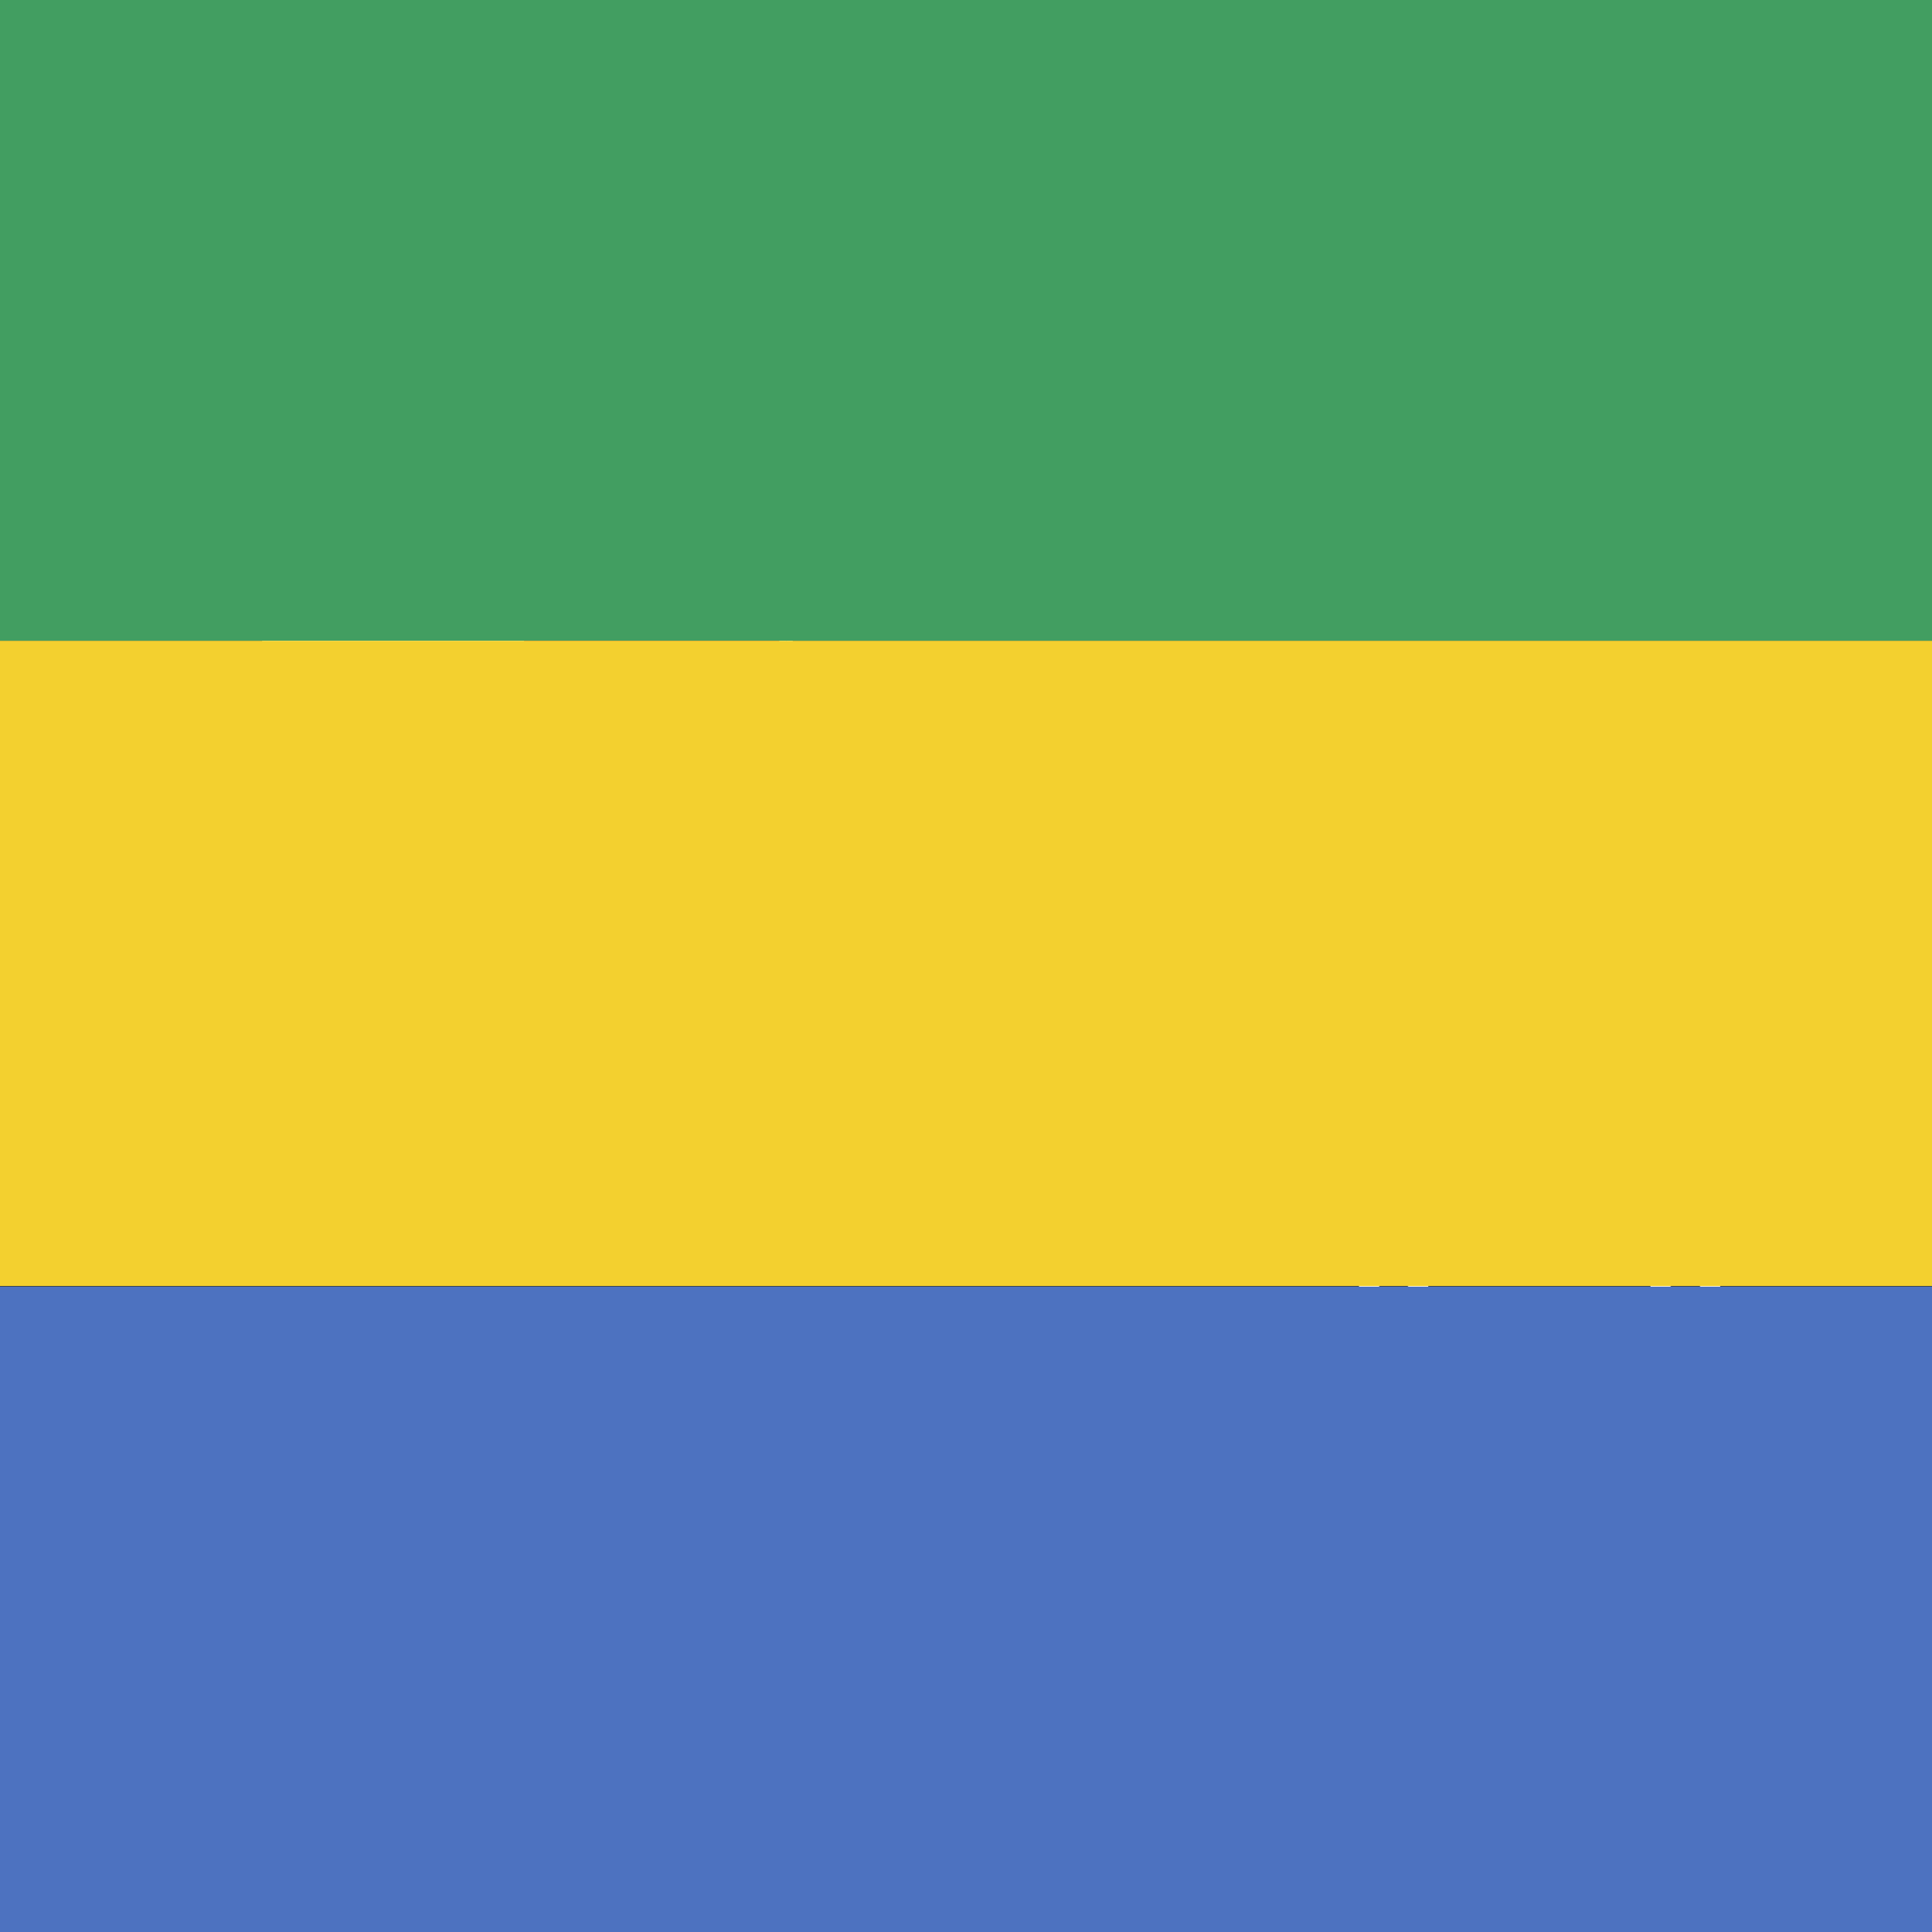 <?xml version="1.0" encoding="utf-8"?>
<!-- Generator: Adobe Illustrator 22.1.0, SVG Export Plug-In . SVG Version: 6.00 Build 0)  -->
<svg version="1.1" xmlns="http://www.w3.org/2000/svg" xmlns:xlink="http://www.w3.org/1999/xlink" x="0px" y="0px"
	 viewBox="0 0 300 300" style="enable-background:new 0 0 300 300;" xml:space="preserve">
<rect x="0" y="0" width="300" height="300" fill="#808080" stroke="none"/>
<style type="text/css">
	.st0{clip-path:url(#SVGID_2_);}
	.st1{clip-path:url(#SVGID_4_);fill:#6CB2DD;}
	.st2{clip-path:url(#SVGID_4_);}
	.st3{clip-path:url(#SVGID_6_);fill:#FFFFFF;}
	.st4{clip-path:url(#SVGID_6_);}
	.st5{clip-path:url(#SVGID_6_);fill:#C0003B;}
	.st6{clip-path:url(#SVGID_6_);fill:#192967;}
	.st7{clip-path:url(#SVGID_6_);fill:#BC0030;}
	.st8{clip-path:url(#SVGID_6_);fill:#F3EDEB;}
	.st9{clip-path:url(#SVGID_6_);fill:#F5D028;}
	.st10{clip-path:url(#SVGID_6_);fill:#30770E;}
	.st11{fill:none;}
	.st12{clip-path:url(#SVGID_6_);fill:#28620A;}
	.st13{clip-path:url(#SVGID_6_);fill:#A87F36;}
	.st14{clip-path:url(#SVGID_6_);fill:#1D4805;}
	.st15{clip-path:url(#SVGID_2_);fill:#162954;}
	.st16{clip-path:url(#SVGID_8_);fill:#162954;}
	.st17{clip-path:url(#SVGID_8_);fill:#FFFFFF;}
	.st18{clip-path:url(#SVGID_8_);fill:#BC0030;}
	.st19{clip-path:url(#SVGID_10_);fill:#429E61;}
	.st20{clip-path:url(#SVGID_10_);fill:#F3D02F;}
	.st21{clip-path:url(#SVGID_10_);fill:#4D72C0;}
</style>
<g id="Layer_2">
</g>
<g id="Layer_1">
	<g>
		<defs>
			<rect id="SVGID_1_" width="300" height="300"/>
		</defs>
		<clipPath id="SVGID_2_">
			<use xlink:href="#SVGID_1_"  style="overflow:visible;"/>
		</clipPath>
		<g class="st0">
			<g>
				<defs>
					<rect id="SVGID_3_" width="339" height="197.7"/>
				</defs>
				<clipPath id="SVGID_4_">
					<use xlink:href="#SVGID_3_"  style="overflow:visible;"/>
				</clipPath>
				<rect class="st1" width="339" height="197.7"/>
				<g class="st2">
					<defs>
						<rect id="SVGID_5_" width="339" height="197.7"/>
					</defs>
					<clipPath id="SVGID_6_">
						<use xlink:href="#SVGID_5_"  style="overflow:visible;"/>
					</clipPath>
					<path class="st3" d="M223,62.9V105c0.8,26,13.9,35.3,32.1,42.9c20.8-9.2,31.4-20.5,31.4-42.9V62.9H223z"/>
					<g class="st4">
						<path d="M255.1,148.2l-0.1-0.1c-19.3-8.1-31.5-18.2-32.3-43.2V62.5h64.2V105c0,21-8.9,33.1-31.6,43.2L255.1,148.2L255.1,148.2
							z M223.4,63.2V105c0.8,24.7,12.2,34.3,31.7,42.5c22.4-9.9,31.1-21.9,31.1-42.5V63.2H223.4L223.4,63.2z"/>
					</g>
					<path class="st5" d="M223,104.3c0,0,0.1,5.4,1.5,12.2l60.7,0c1.4-6.1,1.5-12.2,1.5-12.2H223z"/>
					<path class="st5" d="M248.7,83.1l0,61.5c3,1.5,6.8,3.2,6.8,3.2s2.6-1.7,5.4-3.1l0-61.7H248.7z"/>
					<rect class="st6" width="169.9" height="84.9"/>
					<polygon class="st3" points="0,0 0,9.5 150.9,84.9 169.9,84.9 169.9,75.4 19,0 					"/>
					<polygon class="st3" points="169.9,0 169.9,9.5 19,84.9 0,84.9 0,75.4 150.9,0 					"/>
					<rect x="70.8" class="st3" width="28.3" height="84.9"/>
					<rect y="28.3" class="st3" width="169.9" height="28.3"/>
					<rect y="34" class="st7" width="169.9" height="17"/>
					<rect x="76.4" class="st7" width="17" height="84.9"/>
					<polygon class="st5" points="0,84.9 56.6,56.6 69.3,56.6 12.7,84.9 					"/>
					<polygon class="st5" points="0,0 56.6,28.3 44,28.3 0,6.3 					"/>
					<polygon class="st5" points="100.6,28.3 157.2,0 169.9,0 113.2,28.3 					"/>
					<polygon class="st5" points="169.9,84.9 113.2,56.6 125.9,56.6 169.9,78.6 					"/>
					<rect x="222.9" y="62.7" class="st5" width="63.7" height="22.7"/>
					<path class="st8" d="M226.4,73.3L226.4,73.3c1.1,0,2.1,1.2,2.1,2.6v0c0,1.4-0.9,2.6-2,2.6h0c-1.1,0-2-1.2-2-2.6v0
						C224.4,74.5,225.3,73.3,226.4,73.3L226.4,73.3z"/>
					<g class="st4">
						<path d="M226.4,78.7L226.4,78.7c-1.2,0-2.1-1.2-2.1-2.7c0-1.5,0.9-2.7,2.1-2.7c1.2,0,2.1,1.2,2.1,2.7
							C228.5,77.5,227.6,78.7,226.4,78.7L226.4,78.7z M226.4,73.4c-1.1,0-2,1.2-2,2.6c0,1.5,0.9,2.6,2,2.6h0c1.1,0,2-1.2,2-2.6
							C228.4,74.5,227.5,73.4,226.4,73.4L226.4,73.4z"/>
					</g>
					<path class="st9" d="M273,71.9c0,0,3.7-0.2,4.9-1.5c1.3-1.3-0.9-3.5,0.5-3.8c0.5,0,1.3,0.1,1.9,0.7c-0.1-0.5-0.5-0.7-0.6-1
						c-0.5-0.4-1-0.4-1.7-0.4c-0.5,0.1-0.6-0.1-1.4-0.9c-0.4-0.4-0.4-1.4-0.1-2c-1,0.6-0.8,1.5-0.7,1.7c0.2,0.9,0.5,1.1,0.5,1.5
						c-0.3-0.1-0.8-1.1-3.4-1.3c-2.6-0.2-9.2,1.6-12.2,1.6c-3,0-7.3-1.1-7.3-1.1s1.1-0.7-0.2-1.1c-1.3-0.3-4.3,1.1-5.1,0.3
						c-0.6-0.7-0.4-0.6-0.5-0.9c-0.2,0.1-0.4,0.6,0,1.2c0.3,0.6,0.5,0.4,0.5,0.4c0,0-1.1,0-1.1,0.3c-0.1,0.2-0.2,0.5,0.3,1.4
						c0.2-0.9-0.5-1,1-1.1c1.5-0.1,2.6,0.5,3.9,0.7c1.3,0.2,1.3-0.5,1.3-0.4c0,0,3.9,0.9,7.5,0.7c3.6-0.2,9.4-1.9,12-1.5
						c2.7,0.4,4.4,2,4.4,3.5c0,0.9-1.2,1.4-2.1,1.6c-1.1,0.2-3.7,0.4-3.7,0.4L273,71.9z"/>
					<g class="st4">
						<path d="M273,72L273,72l-1.4-0.9c0-0.1,2.6-0.3,3.7-0.4c0.5-0.1,2-0.4,2.1-1.5c0-1.4-1.7-3.1-4.4-3.5
							c-1.5-0.2-4.1,0.3-6.6,0.7c-1.9,0.3-3.8,0.7-5.4,0.8c-3.5,0.2-7.3-0.7-7.5-0.8c0.5,0.1,4.2,0.9,7.5,0.7
							c1.5-0.1,3.5-0.4,5.4-0.8c2.5-0.5,5.1-1,6.7-0.7c2.9,0.4,4.4,2.1,4.5,3.6c-0.1,1.2-1.6,1.5-2.1,1.6c-1.1,0.2-3.7,0.4-3.7,0.4
							L273,72c0.2-0.1,3.7-0.3,4.9-1.6c0.7-0.6,0.4-1.5,0.2-2.3c-0.1-0.5-0.3-1-0.1-1.2c0.1-0.1,0.2-0.2,0.4-0.2
							c0.5,0,1.3,0.1,2,0.8c-0.1-0.3-0.3-0.5-0.4-0.7c-0.6-0.6-1-0.6-1.6-0.6l-0.6,0v0c-0.3,0-0.5-0.2-1-0.7
							c-0.7-0.6-0.6-1.7-0.3-2.3c-0.9,0.6-0.7,1.4-0.6,1.7c0.1,0.4,0.2,0.7,0.3,0.9c0.1,0.2,0.2,0.4,0.2,0.6
							c-0.6-0.5-1.3-1.1-3.4-1.3c-1.7,0.1-4,0.4-6.2,0.8c-2.2,0.4-4.5,0.8-6,0.8c-3,0-7.3-1-7.3-1.1c0-0.1,0.5-0.4,0.4-0.7
							c0-0.2-0.2-0.3-0.6-0.4c-0.5-0.1-1.5,0.1-2.4,0.3c-1.2,0.3-2.3,0.4-2.7,0c-0.4-0.5-0.4-0.6-0.4-0.8c-0.2-0.1-0.3,0.4,0,1
							c0.1,0.3,0.3,0.4,0.3,0.4c-0.6,0.1-1,0.2-1,0.3c-0.1,0.2-0.2,0.5,0.3,1.4c0-0.3,0-0.4,0-0.6c0-0.1,0-0.1,0.1-0.2
							c0,0.4,0,0.5,0,0.8c-0.6-0.8-0.4-1.1-0.3-1.4c0.1-0.3,0.7-0.3,1-0.3c-0.1,0-0.2-0.2-0.4-0.4c-0.3-0.7-0.2-1.1,0.1-1.3
							c0.1,0.4,0.1,0.4,0.5,1c0.4,0.4,1.5,0.2,2.7-0.1c0.9-0.2,1.8-0.4,2.4-0.3c0.4,0.1,0.6,0.3,0.7,0.4c0.1,0.3-0.4,0.6-0.4,0.7
							c0,0,0,0,0,0c0.2,0,4.4,1,7.3,1c1.4,0,3.7-0.4,5.9-0.8c2.2-0.4,4.5-0.8,5.9-0.8c2.5,0.1,3.2,0.8,3.6,1.2c0.1,0,0.1-0.2,0-0.4
							c-0.1-0.2-0.2-0.5-0.3-0.9c-0.1-0.2-0.2-1.1,0.7-1.7c-0.3,0.7-0.2,1.7,0.1,2c0.7,0.8,0.9,0.9,1.2,0.9l0.6,0c0.6,0,1,0,1.4,0.4
							c0.4,0.5,0.5,0.7,0.6,1c-0.7-0.6-1.5-0.7-1.8-0.7c-0.3,0-0.4,0.1-0.5,0.2c-0.2,0.3,0,0.7,0.1,1.2c0.2,0.8,0.5,1.7-0.2,2.4
							C276.7,71.7,273.1,72,273,72L273,72L273,72z M252.5,66.9c-0.1,0-0.3,0-0.4,0c-0.5-0.1-0.9-0.2-1.4-0.3
							c-0.7-0.2-1.4-0.4-2.2-0.4c-0.6,0-0.9,0.1-1.1,0.1c0.2-0.1,0.4-0.1,0.8-0.2c1.1,0,1.8,0.2,2.5,0.4c0.4,0.1,0.9,0.3,1.3,0.3
							c1,0.1,1.2-0.2,1.3-0.4c0,0,0,0,0,0C253.4,66.5,253.2,66.9,252.5,66.9L252.5,66.9z"/>
					</g>
					<path class="st9" d="M268.9,72.8c0,0-2.5,0.1-3.2,1.4c-0.7,1.3-1,2.5-1,2.5c0,0,1.6-1.1,1.6-1.1s-1.2,2.1-0.5,4.1
						c0.6,1.9-1.6,1.8-3,1.9c-0.6-0.6-2.4-1.5-3.1-1.7c-0.4-0.2-1.2-0.2-2.1,1c-0.5,0.7,0.7-0.7,2-0.6c0.1,0.2,0.2,0.3,0.2,0.7
						c-0.7-0.1-1.3-1-2.1,1c0.8-0.7,0.9-0.7,1.3-0.7c0.5-0.1,0.5,0.3,0.5,0.3c-0.1,0-0.3,0.1-0.6,0.4c-0.2,0.3-0.6,0.9-0.5,0.9
						c0.1,0,0.4-0.3,0.8-0.6c0.3-0.2,0.5-0.2,1.3,0.1c4.3,1.3,6.6,0.3,6.9-0.2c0.1-0.2-2.5-6.6,4.5-8.3
						C271.8,73.8,268.9,72.9,268.9,72.8L268.9,72.8z"/>
					<g class="st4">
						<path d="M264.4,83L264.4,83c-1.2,0-2.5-0.2-4-0.7c-0.8-0.3-1-0.3-1.3-0.1c-0.2,0.1-0.4,0.3-0.5,0.4c0,0-0.1,0-0.1,0
							c0.3-0.2,0.4-0.4,0.6-0.5c0.3-0.2,0.5-0.2,1.3,0.1c3.5,1,6.6,0.4,6.9-0.2c-1-4.7,0.5-7.3,4.5-8.3c0,0-0.6-0.2-1.1-0.3
							c-1.8-0.6-1.9-0.7-1.9-0.7c0,0-2.4,0.1-3.1,1.4c-0.7,1.2-1,2.4-1,2.5c0,0,1-0.7,1.6-1.1c0,0.1-1.1,2.2-0.5,4.1
							c0.2,0.5,0.1,0.9-0.1,1.2c-0.4,0.6-1.6,0.7-2.5,0.7c0,0,0,0-0.1,0c1.2,0,2.2-0.1,2.6-0.7c0.2-0.3,0.2-0.7,0.1-1.1
							c-0.6-1.9,0.5-4.1,0.5-4.1c-0.6,0.4-1.5,1.1-1.6,1.1c-0.1-0.1,0.3-1.3,1-2.6c0.7-1.3,3.2-1.4,3.2-1.4c0.1,0.1,1.1,0.4,1.9,0.7
							c0.6,0.2,1,0.4,1.1,0.4c-4,1-5.5,3.6-4.6,7.9c0.1,0.3,0.1,0.4,0.1,0.4C267.2,82.5,266.3,83,264.4,83L264.4,83z M257.8,82
							c0.5-1.3,1.1-1.4,1.7-1.1c0.2,0.1,0.3,0.1,0.5,0.1c0-0.3-0.1-0.4-0.2-0.6c0.1,0.1,0.2,0.3,0.2,0.6c-0.2,0-0.3-0.1-0.5-0.1
							C259.1,80.7,258.6,80.1,257.8,82c0.8-0.7,0.9-0.7,1.3-0.7c0.3-0.1,0.5,0.1,0.5,0.3c0,0,0,0,0,0l-0.3-0.3
							C258.7,81.3,258.6,81.3,257.8,82L257.8,82z M257.9,81c0-0.1,0.1-0.1,0.1-0.2c0.4-0.2,1-0.5,1.6-0.5c0,0,0,0,0.1,0
							C258.9,80.3,258.2,80.7,257.9,81L257.9,81z M261.8,80.8c-0.8-0.4-1.6-0.8-2-0.9c-0.2-0.1-0.7-0.3-1.3,0.2
							c0.6-0.6,1.1-0.4,1.4-0.3C260.2,80,261.1,80.4,261.8,80.8L261.8,80.8z"/>
					</g>
					<path class="st9" d="M239,79.9c2.9,2.6,22.2-2.8,24.6-4.6c1.4-1.1,3.9-1.9,3.9,1.8c0.6-2.5,0.6-3.1,0.6-3c0.1,0.1,1,1,1.8,4
						c0.2-2.7-0.4-4.3-0.1-4.1c0.2-0.2,0.2,1.4,1.9,3.5c-0.4-1.7-0.5-2.5-0.5-2.5s3.1,3.3,4.9,3.7c1.8,0.4,4.3-0.9,5.1-0.1
						c0.8,0.8,2.1,2.2,2.1,3.3c-0.1,1.1-2.9,0.2-3.2,1.1c-0.3,0.9,0.2,0.9,0.2,0.9s0.3,0.7,0.5,1.2c0.2-0.4-0.2-1.2,0.4-1.3
						c0.4,0.1,0.4,0.8,0.5,1.2c0.1-0.4,0-1.4,0.4-1.4c0.4-0.1,0.5,0.7,0.8,1.2v-1.2c1.2-0.4,2.2-0.4,2.4-1.3c0.2-0.8-1.8-2.8-2.3-4
						c-0.5-1.2,0.4-1.7-0.5-2.4c-0.9-0.7-4.3,1.1-5.8,0.4c-1.6-0.7-0.9-5.5-6.8-6.6c-5.9-1.1-21.8,5.6-24.6,5.9
						c-2.8,0.3-6.3-1-6.3-1L239,79.9z"/>
					<g class="st4">
						<path d="M280.8,85.2l-0.2-0.6l0.2,0.4c0-0.1,0-0.3,0-0.4c0-0.4,0-0.8,0.4-0.8c0.3,0,0.4,0.5,0.5,0.9c0.1-0.6,0.1-1.1,0.4-1.1
							c0,0,0,0,0,0c0.3,0,0.4,0.3,0.5,0.7c0.1,0.2,0.1,0.4,0.3,0.6l-0.1-1.2l0.8-0.3c0.8-0.2,1.5-0.4,1.6-1c0.1-0.5-0.5-1.3-1.1-2.2
							c-0.5-0.6-0.9-1.3-1.2-1.8c-0.2-0.6-0.2-1-0.1-1.3c0-0.4,0.1-0.7-0.4-1.1c-0.4-0.3-1.4-0.1-2.5,0.2c-1.2,0.3-2.6,0.5-3.3,0.2
							c-0.5-0.2-0.8-0.9-1.2-1.7c-0.7-1.7-1.7-4.1-5.7-4.9c-4-0.7-12.6,2.1-18.7,4.2c-2.8,0.9-5,1.7-5.9,1.8c-2.8,0.3-6.2-0.9-6.3-1
							l0.1,5.2c0.5,0.4,1.6,0.7,3.1,0.7c6.4,0,19.6-3.8,21.5-5.3c0.4-0.3,1.3-0.9,2.2-0.9c0.8,0,1.7,0.5,1.7,2.7
							c0.5-2.2,0.6-2.9,0.6-3c0.3,0.2,1.1,1.3,1.9,4c0.1-1.6-0.1-2.7-0.2-3.4c0-0.4-0.1-0.6,0-0.7c0.2,0,0.2,0.1,0.3,0.4
							c0.2,0.6,0.6,1.7,1.6,3.2c-0.4-1.7-0.5-2.5-0.5-2.5c0.1,0,3.2,3.2,4.9,3.7c0.8,0.2,1.8,0,2.8-0.2c1.1-0.2,2-0.3,2.3,0.1
							c0.7,0.7,2.1,2.2,2.1,3.3c0,0.6-0.9,0.6-1.7,0.6c-0.7,0-1.4,0-1.6,0.4c-0.1,0.3-0.1,0.5-0.1,0.6c-0.1-0.2-0.1-0.4,0-0.6
							c0.2-0.4,0.9-0.5,1.6-0.5c0.8,0,1.6,0,1.6-0.6c0-1.1-1.4-2.6-2.1-3.3c-0.3-0.4-1.2-0.2-2.3,0c-1,0.2-2.1,0.4-2.8,0.2
							c-1.7-0.4-4.6-3.4-4.9-3.7c0.1,0.1,0.2,0.9,0.5,2.5c-1.1-1.4-1.5-2.6-1.7-3.1c-0.1-0.2-0.1-0.4-0.2-0.4c-0.1,0-0.1,0.3,0,0.6
							c0.1,0.7,0.2,1.9,0.1,3.4c-0.8-2.7-1.6-3.7-1.9-4c0,0.1,0,0.9-0.6,3c-0.1-2.8-1.9-3.3-3.9-1.8c-1.9,1.5-15.1,5.3-21.5,5.3l0,0
							c-1.6,0-2.7-0.2-3.2-0.7l-0.1-5.2l0,0c0.1,0,3.5,1.2,6.3,0.9c0.9-0.1,3.1-0.8,5.9-1.8c6.1-2,14.7-4.9,18.8-4.2
							c4,0.7,5,3.1,5.7,4.9c0.3,0.8,0.6,1.5,1.1,1.7c0.7,0.3,2.1,0.1,3.3-0.2c1.1-0.3,2.1-0.5,2.5-0.2c0.5,0.4,0.5,0.7,0.4,1.2
							c0,0.3-0.1,0.7,0.1,1.3c0.2,0.5,0.7,1.2,1.1,1.8c0.6,0.9,1.2,1.7,1.2,2.2c-0.1,0.7-0.8,0.9-1.6,1.1l-0.8,0.2l0,1.2
							c-0.2-0.2-0.2-0.4-0.3-0.6c-0.3-0.8-0.7-0.5-0.8,0.2c0,0.2,0,0.4-0.1,0.6c-0.2-0.7-0.3-1.1-0.6-1.2c-0.3,0-0.3,0.4-0.3,0.7
							C280.9,84.8,280.9,85,280.8,85.2L280.8,85.2L280.8,85.2z"/>
					</g>
					<path class="st9" d="M235.3,78c0,0-3,3.8-5.1,3.7c-2.1-0.2-3.7-2.7-4.2-2.5c-0.4,0.2-0.6-0.2-0.7-0.9c-0.2-0.7,0.2-1,0.2-1
						c0.1,0,0.2,1.1,0.3,1.2c0.1,0.1-0.3-1.4,0.3-1.4c0.2,0,0.2,1.1,0.4,1.5c0.1-0.1-0.2-1.6,0-1.6c0.3,0,0.4,1.5,0.8,2
						c0.6,0.8,1.5,1.2,2.8,1.6c1.3-0.2,4.3-3.6,4.6-3.5L235.3,78z"/>
					<g class="st4">
						<path d="M230.3,81.8L230.3,81.8c-1.4-0.1-2.5-1.1-3.3-1.8c-0.3-0.3-0.6-0.5-0.8-0.6c0.3,0.1,0.5,0.3,0.8,0.6
							C227.8,80.6,228.9,81.6,230.3,81.8L230.3,81.8L230.3,81.8c2-0.1,5-3.7,5-3.8l-0.6-0.7c-0.1,0-0.6,0.5-1.2,1
							c-1.1,1-2.6,2.4-3.4,2.5c-1.4-0.3-2.3-0.8-2.8-1.6c-0.2-0.2-0.4-0.8-0.5-1.2c-0.1-0.4-0.2-0.8-0.3-0.8c-0.1,0.1-0.1,0.7,0,1.1
							c0,0.4,0,0.4,0,0.5c-0.1-0.2-0.2-0.6-0.2-0.9c0-0.2-0.1-0.4-0.1-0.6c0.1,0.1,0.1,0.3,0.2,0.5c0,0.3,0.1,0.6,0.1,0.8
							c0-0.1,0-0.2,0-0.4c-0.1-0.5-0.1-1,0-1.1c0.2-0.1,0.3,0.3,0.4,0.8c0.1,0.5,0.2,1,0.5,1.2c0.5,0.7,1.4,1.2,2.7,1.5
							c0.8-0.1,2.3-1.5,3.4-2.5c0.7-0.7,1.1-1,1.2-1l0.7,0.8C235.3,78.1,232.3,81.8,230.3,81.8L230.3,81.8z"/>
					</g>
					<path class="st9" d="M235.4,75.9c0,0-2.5-4-4.5-4.4c-2-0.3-4,1.5-4.4,1.3c-0.4-0.3-0.6,0.1-0.8,0.6c-0.3,0.6,0.1,1,0.1,0.9
						c0.1,0,0.4-1,0.5-1c0.1-0.1-0.5,1.1,0.1,1.3c0.2,0.1,0.3-0.9,0.6-1.3c0,0.1-0.4,1.3-0.2,1.4c0.3,0.1,0.6-1.3,1-1.6
						c0.7-0.6,1.7-0.8,2.9-0.8c1.2,0.4,3.8,4.1,4.1,4.1L235.4,75.9z"/>
					<g class="st4">
						<path d="M234.7,76.4c-0.1,0-0.4-0.4-1.1-1.1c-0.9-1.1-2.2-2.7-3-2.9c-1.4,0-2.3,0.2-2.9,0.8c-0.2,0.2-0.4,0.6-0.6,1
							c-0.2,0.4-0.3,0.6-0.4,0.6c-0.2-0.2-0.1-0.7,0-1.1c-0.2,0.7-0.3,0.9-0.5,0.9c0-0.1-0.1-0.1-0.1-0.2c0.2,0,0.3-0.2,0.4-0.4
							c0.1-0.2,0.2-0.5,0.3-0.7c-0.1,0.7-0.2,1.2-0.2,1.4c0.1,0,0.3-0.3,0.4-0.6c0.2-0.4,0.4-0.8,0.6-1c0.6-0.5,1.5-0.8,2.9-0.8
							c0.8,0.3,2.1,1.8,3,2.9C234.1,75.8,234.5,76.3,234.7,76.4l0.7-0.6c0,0-2.5-4-4.5-4.3c-1.3-0.2-2.5,0.5-3.4,0.9
							c-0.4,0.2-0.7,0.4-0.9,0.4c-0.6-0.1-0.7,0.2-0.9,0.6c-0.2,0.5,0,0.8,0,0.9c0,0,0.2-0.3,0.2-0.5c0.1-0.3,0.2-0.5,0.2-0.5
							c0,0.3-0.1,0.5-0.1,0.8c0-0.2,0-0.4,0.1-0.6c-0.3,0.7-0.4,0.9-0.4,0.9c-0.1-0.1-0.3-0.4-0.1-0.9c0.2-0.5,0.3-0.7,0.6-0.7
							c0.5,0.1,0.9-0.1,1.3-0.3c0.9-0.5,2.1-1.1,3.4-0.9c2,0.4,4.5,4.4,4.6,4.4L234.7,76.4L234.7,76.4z"/>
					</g>
					<path class="st9" d="M234.1,74.6l-2.8,1.5l2,0.6l-1.5,1.8l2.1-0.7l-0.2,2.4l1.2-1.6l0.8,2.2l0.8-1.6l1,1.8l0.4-1.7l1.2,1.7
						l0.4-2.4l1.5,1.5l-0.2-2.5l1.8,0.6l-1.1-1.9c0,0,1.9-0.1,1.8-0.1c-0.1,0-1.5-1.2-2.7-1.6L234.1,74.6z"/>
					<g class="st4">
						<path d="M239.3,81l-1.2-1.8l-0.4,1.7l-1-1.8l-0.8,1.6l-0.8-2.2l-1.2,1.6l0.1-2.4l-2.1,0.8l1.4-1.8l-2-0.5l2.8-1.5l6.7-0.1
							c0.9,0.3,1.8,1,2.3,1.4l0.3,0.2c-0.8-0.6-1.8-1.3-2.7-1.5l-6.7,0.1l-2.8,1.5l2,0.5l-1.4,1.8l2.1-0.8l-0.1,2.4l1.2-1.6l0.8,2.2
							l0.8-1.6l1,1.8l0.4-1.7l1.2,1.7l0.4-2.3l1.5,1.5l-0.2-2.5l1.8,0.6l-1.1-1.9c0,0,1.8-0.1,1.8-0.1l0,0c0,0,0,0-1.8,0.1l1.1,1.9
							l-1.8-0.6l0.2,2.4l-1.5-1.4L239.3,81L239.3,81z"/>
					</g>
					<path class="st9" d="M235.6,74l-1.5,0.8l1.1,0.3l-0.8,1l1.1-0.4l-0.1,1.4l0.7-0.9l0.4,1.2l0.5-0.9l0.5,1l0.2-1l0.7,1l0.2-1.3
						l0.8,0.8l-0.1-1.4l1,0.4l-0.6-1.1c0,0,1.1-0.1,1-0.1s-0.8-0.7-1.5-0.9L235.6,74z"/>
					<g class="st4">
						<path d="M238.4,77.6l-0.7-1l-0.2,1l-0.6-1l-0.4,0.9l-0.5-1.2l-0.6,0.9l0-1.4l-1.1,0.4l0.8-1l-1.1-0.3l1.5-0.9l3.7,0
							c0.5,0.1,1,0.5,1.3,0.8c0,0,0,0,0.1,0.1c-0.4-0.3-0.9-0.7-1.3-0.8l-3.7,0l-1.5,0.8l1.1,0.3l-0.8,1.1l1.1-0.4l-0.1,1.4l0.6-0.9
							l0.5,1.2l0.4-0.9l0.6,1l0.2-1l0.7,0.9l0.2-1.3l0.8,0.8l-0.1-1.4l1,0.3l-0.6-1.1c0,0,0.7-0.1,0.9-0.1c0,0-0.3,0.1-0.9,0.1
							l0.6,1l-1-0.3l0.1,1.4l-0.8-0.8L238.4,77.6L238.4,77.6z"/>
					</g>
					<path class="st9" d="M236.4,70c0,0-0.8-0.7-1.1,0c-0.3,0.7,0.7,0.4,0.7,0.5c0,0.1-0.7,0.9-0.7,1.8c0,0.9,0.5,2.4,0.5,2.6
						c0,0.2,0.2,0.8,0.9,1.1c0.7,0.2,1-0.7,1.1-0.8c0.2-0.1,1.1,0.2,1.5-0.8c0.4-1,0.4-2.7,0.4-2.7s0.6,0.5,0.6-0.5c0-1-0.7,0-0.7,0
						s0.1-1.1-1.5-1.6C236.6,69.1,236.4,70.1,236.4,70L236.4,70z"/>
					<g class="st4">
						<path d="M237,76.1l-0.2,0c-0.7-0.2-1-0.8-1-1.1c0-0.1-0.1-0.3-0.1-0.6c-0.2-0.6-0.4-1.5-0.4-2.1c0-0.4,0.1-0.8,0.3-1.1
							c-0.1,0.4-0.2,0.7-0.2,1.1c0,0.6,0.2,1.5,0.4,2.1c0.1,0.3,0.1,0.5,0.1,0.6c0,0.2,0.2,0.8,0.9,1L237,76.1
							c0.4,0,0.6-0.4,0.8-0.7l0.4-0.3c0.4,0,1,0,1.2-0.7c0.4-0.9,0.4-2.7,0.4-2.7c0.6,0.1,0.6-0.2,0.6-0.5c0-0.2,0-0.4-0.2-0.4
							c-0.2,0-0.4,0.3-0.5,0.4c0,0,0-1.1-1.5-1.6c-1.1-0.4-1.6,0.1-1.7,0.3c0,0,0,0,0,0c0.2-0.3,0.7-0.7,1.8-0.4
							c1.5,0.5,1.5,1.4,1.5,1.6c0.1-0.2,0.7-0.7,0.7,0c0,0.6-0.2,0.7-0.4,0.6c-0.3,0-0.3,1.7-0.6,2.6c-0.3,0.7-0.9,0.8-1.3,0.8
							l-0.4,0.2C237.6,75.7,237.4,76.1,237,76.1L237,76.1z"/>
					</g>
					<path class="st9" d="M236.2,69.8c-0.2-0.6-0.8-3.1-0.8-3.1l1.4,0.9c-0.5-0.2-0.8-0.3-0.8-0.3c0,0,0.6,1.2,0.6,1.2
						c0.5-0.1,1.1,0.2,1.7,0.4c0,0,0.5-1,0.5-1c-0.1,0-0.3-0.2-0.3-0.2l1.2-0.9l-0.4,1.2l-0.2,0l-0.5,0.9c0.6,0.2,0.8,0.3,1.4,0.8
						c0.5-0.1,0.9-0.5,1.1-0.8c-0.4-0.2-0.6-0.3-0.6-0.3c0,0,1.8,0.1,1.8,0.1s-1.7,1.8-2.7,2.4C238.7,70.8,236.3,70.1,236.2,69.8
						L236.2,69.8z"/>
					<g class="st4">
						<path d="M239.6,71.3L239.6,71.3c-0.4-0.2-0.9-0.4-1.5-0.6c-1.2-0.4-1.9-0.7-2-0.9c-0.2-0.6-0.8-3.1-0.8-3.1l1.4,0.9l-0.7-0.2
							c0,0,0.2,0.5,0.4,0.8c-0.2-0.4-0.5-0.8-0.5-0.9l0.8,0.2l-1.4-0.9c0.1,0.1,0.7,2.4,0.9,3.1c0.1,0.1,1,0.5,1.9,0.8
							C238.7,70.9,239.2,71.1,239.6,71.3c0.9-0.7,2.5-2.4,2.6-2.5c-0.1,0-1.6-0.1-1.8-0.1c0.1,0,0.2,0.1,0.6,0.3
							c-0.4,0.5-0.8,0.8-1.1,0.9c-0.6-0.6-0.9-0.7-1.4-0.8l1.1-2.2l0,0l0,0l-0.3,1.3l-0.7,0.9c0.5,0.1,0.8,0.2,1.4,0.8
							c0.3-0.1,0.7-0.4,1.1-0.8c0,0-0.6-0.2-0.6-0.3c0.1,0,1.8,0.1,1.8,0.1C242.3,68.9,240.6,70.6,239.6,71.3L239.6,71.3L239.6,71.3
							z M238.3,69l-0.5-0.1c-0.4-0.2-0.8-0.3-1.1-0.3c0,0,0,0,0,0c0.4-0.1,0.8,0.1,1.2,0.3L238.3,69c0.1-0.3,0.3-0.7,0.4-0.9
							C238.7,68.2,238.6,68.5,238.3,69L238.3,69z"/>
					</g>
					<path class="st4" d="M237,71.7L237,71.7c0.3,0.2,0.4,0.3,0.3,0.2l0,0c-0.2,0-0.5-0.2-0.8-0.3l0,0c-0.3-0.2-0.4-0.3-0.3-0.2h0
						C236.3,71.4,236.7,71.5,237,71.7L237,71.7z"/>
					<path class="st4" d="M238.6,72.3L238.6,72.3c0.3,0.2,0.4,0.3,0.3,0.2h0c-0.1,0-0.5-0.2-0.8-0.3l0,0c-0.3-0.2-0.4-0.3-0.3-0.2h0
						C237.9,72,238.3,72.2,238.6,72.3L238.6,72.3z"/>
					<path class="st4" d="M237.6,74.2L237.6,74.2c0.6,0.2,0.8,0.4,0.5,0.3l0,0c-0.3,0-1-0.2-1.6-0.4l0,0c-0.6-0.2-0.8-0.4-0.5-0.3h0
						C236.3,73.8,237,74,237.6,74.2L237.6,74.2z"/>
					<path class="st4" d="M237.5,73.3L237.5,73.3c0.3,0.1,0.4,0.2,0.2,0.2h0c-0.1,0-0.4-0.1-0.7-0.2l0,0c-0.3-0.1-0.4-0.2-0.2-0.2h0
						C236.9,73.1,237.2,73.2,237.5,73.3L237.5,73.3z"/>
					<path class="st4" d="M237.1,73.5L237.1,73.5c0.1-0.2,0.2-0.4,0.2-0.3v0c0,0.1,0,0.4-0.1,0.6l0,0c-0.1,0.2-0.2,0.3-0.2,0.2v0
						C237,74.1,237,73.8,237.1,73.5L237.1,73.5z"/>
					<polygon class="st10" points="227.8,119.7 226.5,117.5 228.3,119.7 228.4,120.6 					"/>
					<g class="st4">
						<path d="M228.4,120.6l-0.7-0.9l-1.3-2.2l1.8,2.1L228.4,120.6L228.4,120.6z M226.5,117.6l1.9,2.9l-0.1-0.8L226.5,117.6
							L226.5,117.6z"/>
					</g>
					<polygon class="st10" points="228.1,120 228.3,118.4 228.9,120.3 228.4,120.6 					"/>
					<g class="st4">
						<polygon points="228.4,120.7 228.1,120 228.3,118.4 228.9,120.3 228.4,120.7 						"/>
					</g>
					<polygon class="st10" points="227.7,120.5 225.6,119.4 227.3,120 228.4,120.6 					"/>
					<g class="st4">
						<path d="M228.4,120.6l-0.8-0.1l-2.1-1.1l1.8,0.5L228.4,120.6L228.4,120.6L228.4,120.6z M225.5,119.4l2.1,1.1l0.7,0.1l-1.1-0.6
							L225.5,119.4L225.5,119.4z"/>
					</g>
					<polygon class="st10" points="228.3,121.2 225.1,120.3 227.6,120.4 228.5,120.5 					"/>
					<g class="st4">
						<path d="M228.3,121.2L228.3,121.2l-3.2-0.9l3.4,0.2L228.3,121.2L228.3,121.2z M225.1,120.3l3.2,0.9l0.2-0.7l-0.8-0.1
							L225.1,120.3L225.1,120.3z"/>
					</g>
					<polygon class="st10" points="228.5,120.1 230.4,119.8 229.8,121.1 228.3,120.5 					"/>
					<g class="st4">
						<polygon points="229.8,121.1 228.3,120.6 228.5,120.1 230.4,119.8 229.8,121.1 						"/>
					</g>
					<polygon class="st10" points="229.6,120.8 232.1,121.8 230,121.5 228.2,120.5 					"/>
					<g class="st4">
						<path d="M232.1,121.8l-2.1-0.3l-1.8-1l1.4,0.3L232.1,121.8L232.1,121.8L232.1,121.8z M228.2,120.5l1.8,1l1.9,0.3l-2.3-1
							L228.2,120.5L228.2,120.5z"/>
					</g>
					<polygon class="st10" points="229.9,121.3 232.6,122.9 230.2,122 228.3,120.5 					"/>
					<g class="st4">
						<path d="M232.6,122.9l-2.4-0.9l-2-1.5L232.6,122.9L232.6,122.9L232.6,122.9z M228.2,120.5l2,1.5l2.1,0.8L228.2,120.5
							L228.2,120.5z"/>
					</g>
					<polygon class="st10" points="229.9,121.9 231.5,124.1 229.1,121.6 228.3,120.5 					"/>
					<g class="st4">
						<path d="M231.5,124.2l-3.1-3.7l1.6,1.3L231.5,124.2L231.5,124.2L231.5,124.2z M228.3,120.5l0.8,1l2.2,2.4l-1.4-2L228.3,120.5
							L228.3,120.5z"/>
					</g>
					<polygon class="st10" points="229.6,121.9 229.6,123.4 228.4,121.2 228.3,120.5 					"/>
					<g class="st4">
						<path d="M229.6,123.4l-1.2-2.2l-0.1-0.8l1.3,1.4L229.6,123.4L229.6,123.4L229.6,123.4z M228.3,120.5l0.1,0.7l1.1,2.1l0-1.4
							L228.3,120.5L228.3,120.5z"/>
					</g>
					<polygon class="st10" points="229,121.5 227.8,122.4 227.9,120.8 228.4,120.6 					"/>
					<g class="st4">
						<polygon points="227.8,122.4 227.8,120.8 228.4,120.6 229,121.5 227.8,122.4 						"/>
					</g>
					<polygon class="st10" points="227.5,119.7 226.6,118.5 227.8,119.7 228.3,120.5 					"/>
					<g class="st4">
						<polygon points="228.3,120.6 227.5,119.7 226.6,118.5 227.8,119.7 228.4,120.5 228.3,120.6 						"/>
					</g>
					<polygon class="st10" points="228.1,120.2 227.3,118.7 228.5,120.4 228.7,120.8 					"/>
					<g class="st4">
						<polygon points="228.6,120.9 228.1,120.2 227.2,118.7 228.7,120.8 228.6,120.9 						"/>
					</g>
					<polygon class="st10" points="228.2,120.7 225.9,119.7 227.8,120.3 228.6,120.7 					"/>
					<g class="st4">
						<polygon points="228.6,120.8 228.2,120.7 225.9,119.8 228.6,120.7 228.6,120.8 						"/>
					</g>
					<polygon class="st10" points="228.7,120.6 230.8,121.2 229.3,121 228.4,120.7 					"/>
					<g class="st4">
						<polygon points="230.8,121.2 228.4,120.7 230.6,121.2 230.4,121.1 230.8,121.2 230.8,121.2 						"/>
					</g>
					<polygon class="st10" points="228.8,121.1 228.2,121.5 228.5,120.9 228.5,120.6 					"/>
					<g class="st4">
						<polygon class="st11" points="228.8,121.1 228.2,121.5 228.5,120.9 228.5,120.6 						"/>
					</g>
					<polygon class="st10" points="229.7,121.5 231,123.1 229.9,122 228.6,120.7 					"/>
					<g class="st4">
						<path d="M231,123.1l-2.5-2.5l1.2,0.8L231,123.1L231,123.1L231,123.1z M228.5,120.7l2.1,2l-1-1.2L228.5,120.7L228.5,120.7z"/>
					</g>
					<polygon class="st10" points="229.4,120.9 229.7,120.5 229.9,121.3 228.6,120.8 					"/>
					<g class="st4">
						<polygon class="st11" points="229.4,120.9 229.7,120.5 229.9,121.3 228.6,120.8 						"/>
					</g>
					<polygon class="st10" points="228,120 227.4,118.3 228.3,120 228.4,120.6 					"/>
					<g class="st4">
						<polygon points="228.4,120.6 227.9,120 227.4,118.4 228.4,120.6 228.4,120.6 						"/>
					</g>
					<path class="st3" d="M234.2,123.7c0.3-0.2,2.5-5.3,13.2-4.5c-6,2.5-9.8,7.9-10.7,8.1C236,127.5,234.5,124.5,234.2,123.7
						L234.2,123.7z"/>
					<g class="st4">
						<path d="M236.6,127.3c-0.8,0-2.4-3.6-2.5-3.6c2.5-3.6,6.6-5.1,13.2-4.6c-4.2,1.9-7.2,4.9-9,6.8
							C237.5,126.7,237,127.2,236.6,127.3L236.6,127.3L236.6,127.3z M245.3,119.1c-5.2,0-8.9,1.5-10.9,4.4c0.4,1.3,1.6,3.7,2.2,3.7
							v0.1l0.1-0.1c0.3-0.1,0.8-0.6,1.6-1.4c1.8-1.8,4.9-4.9,9.1-6.7C246.6,119.1,245.9,119.1,245.3,119.1L245.3,119.1z"/>
					</g>
					<path class="st3" d="M248.4,121.2c-1.6,0.7-2.5,1.1-3.3,1.2c0.4,0.2,1.4,0.1,2.5,0.5c-1,0-2.7,1-3.5,1c0.5,0.4,2.3,0,2.7,0.1
						c-1,0.1-2.5,1.1-3.5,1.1c-0.4,0.5,2.3-0.3,3.4,0.5c-1.1-0.1-3.3,0.8-4.5,0.6c0.9,0.7,2.5-0.1,3.9,0.7c-0.4,0.1-3.5,0.5-4.6,0.3
						c0.7,0.4,2.7,0.4,3.1,0.8c-0.8-0.1-3,0.5-3.8,0.2c0.7,0.7,2.8,0.3,3.1,0.7c-1.3,0.6-3.4,0.1-4.3,0.3c0.6,0.4,1.2,0.8,1.7,1.2
						c0.8,0.8,3.4,2.9,4.9,3.5c-1.7-0.3-2.3-0.3-3.4-0.4l2.5,3.5c-1-0.7-2.9-2.1-4.1-2.9c-2.7-1.7-4.6-1.4-6.5-2.9
						c-2.6-3.4-4.1-7.4-4.2-8.4c-0.1-1.1-0.2-3-2.6-2c2.3-0.4,0.7-2.9,3.1-2.9c1.4,0,1.3,1.4,1.8,2.3c0.4,0.7,2.8,3,3.3,3.1
						C240.6,119.7,244.3,119.3,248.4,121.2L248.4,121.2z"/>
					<g class="st4">
						<path d="M245.2,137l-0.9-0.7c-1-0.7-2.2-1.6-3.1-2.2c-1.3-0.9-2.5-1.2-3.5-1.6c-1-0.3-2-0.6-2.9-1.4c-2.7-3.4-4.1-7.4-4.2-8.5
							c-0.1-1.1-0.4-2.5-1.9-2.1c0,0,0,0,0.1-0.1c0,0,0,0,0,0c0.4-0.4,0.5-0.9,0.6-1.3c0.2-0.7,0.4-1.4,1.7-1.4
							c1.1,0,1.3,0.7,1.5,1.5c0.1,0.3,0.2,0.6,0.3,0.9c0.4,0.7,2.8,3,3.3,3.1c4.4-3.5,8-4.2,12.4-2.1c-1.6,0.8-2.4,1.2-3.3,1.3
							c0.2,0,0.5,0,0.8,0c0.4,0,1,0.1,1.6,0.3c-0.5,0.2-1.2,0.4-1.9,0.7c-0.6,0.2-1.1,0.4-1.5,0.5c0.2,0,0.5,0,0.9,0
							c0.3,0,0.7,0,0.9-0.1c0.2,0,0.4,0,0.6,0c0,0,0,0-0.1,0.1c0.1,0,0.2,0,0.3,0c-0.2,0.1-0.3,0.1-0.4,0.1
							c-0.3,0.2-0.8,0.4-1.2,0.5c-0.6,0.3-1.3,0.5-1.8,0.6l-0.2-0.1c0.6,0,1.2-0.3,1.9-0.6c0.3-0.1,0.6-0.3,0.9-0.4c0,0,0,0,0,0
							c-0.8,0.1-1.7,0.1-1.9-0.2c0.4-0.1,0.9-0.4,1.5-0.6c0.7-0.3,1.5-0.5,2-0.6c-0.6-0.1-1.1-0.1-1.6-0.2c-0.4,0-0.7-0.1-0.9-0.2
							c0.9-0.3,1.7-0.6,3.3-1.3c-4.3-1.6-7.8-1.3-12.3,2.2c-0.6-0.1-3.1-2.5-3.5-3.1c-0.2-0.3-0.3-0.6-0.4-0.9
							c-0.2-0.7-0.4-1.4-1.4-1.4c-1.2,0-1.3,0.6-1.5,1.3c-0.1,0.4-0.2,0.9-0.6,1.2c1.3-0.3,1.6,1.2,1.7,2.2c0.1,1.2,1.6,5.2,4.2,8.5
							c0.9,0.7,1.8,1,2.9,1.3c1,0.3,2.2,0.7,3.6,1.6c0.9,0.5,2.1,1.4,3.1,2.2l0.5,0.4l-2.2-3.1l0.5-0.1c0.8,0.1,1.5,0.2,2.9,0.4
							c-1.5-0.5-4-2.6-5-3.4l-0.7-0.5c-0.3-0.2-0.7-0.5-1-0.7c0.4-0.4,0.9-0.2,1.4-0.1c1.1,0.1,2.3,0,2.9-0.3
							c-0.2,0-0.7-0.1-1.2-0.1c-0.7,0-1.6-0.1-2-0.5c0.2-0.1,0.4-0.1,0.6-0.1c0.4,0,1-0.1,1.5-0.2c0.5-0.1,1.1-0.2,1.4-0.2
							c0,0-0.6-0.1-1.2-0.2c-0.7-0.1-1.4-0.2-1.7-0.4c0.3-0.1,0.5-0.1,0.9-0.1l0,0c1.3,0,3.3-0.3,3.7-0.4c-0.5-0.2-1.1-0.2-1.7-0.2
							l-0.7,0c-0.6,0-1.1-0.1-1.4-0.3l0.5-0.1c0.6,0,1.3-0.2,2.1-0.3c0.7-0.2,1.4-0.3,1.9-0.3c-0.3-0.1-0.8-0.3-1.7-0.3l-1.3,0
							l-0.2-0.2l1.4,0c0.9,0,1.5,0.1,1.9,0.5c-0.7,0.1-1.3,0.3-2,0.4c-0.9,0.2-1.9,0.4-2.5,0.3c0.4,0.1,0.8,0.2,1.4,0.2l0.7,0
							c0.6,0,1.2,0,1.8,0.4c-0.7,0.3-3.6,0.7-4.7,0.4c0.4,0.1,1.1,0.2,1.7,0.3c0.6,0.1,1.2,0.2,1.5,0.4c-0.7,0.1-1.3,0.2-1.8,0.3
							c-0.8,0.1-1.7,0.2-2.1,0.1c0.4,0.2,1.2,0.3,2,0.3c0.6,0,1.1,0.1,1.3,0.3c-0.7,0.5-1.9,0.5-3.1,0.4c-0.5,0-1-0.1-1.3,0
							c0.4,0.1,0.7,0.3,1.1,0.6l0.7,0.5c0.9,0.9,3.4,2.9,4.9,3.5c-1.5-0.1-2.1-0.2-2.9-0.3l-0.5,0l2.5,3.4L245.2,137L245.2,137z"/>
					</g>
					<path class="st12" d="M262.5,139.9c-0.1-0.5-0.1-0.8,0.1-1.5c0.4-0.5,0.6-1,1.2-1.5c0.7-0.3,1,0,1.9-1c0.3-0.6,0.8-1.1,1-1.8
						c0.6-1,0.8-1.5,1.3-2.3c0.6-0.8,1.2-1.5,1.5-2.2c0.4-0.8,0.8-1.3,1.4-2c0.2-0.8,0.7-1.3,1.4-2c0.5-1,1.4-2,1.7-2.8
						c0.7-0.9,1-1.3,1.5-2.2c0.5-0.4,1.4-1.2,2.1-1.5c1-0.5,1.5-0.9,2.2-0.2c0.4,0.5,1.2,1.3,0.7,1.8c-0.3,0.4-0.7,0.4-1.3,0.1
						c-0.5-0.4-0.8-1.6-1.5-0.7c-0.5,0.7-0.8,1.2-1.5,2c-0.4,0.6-0.6,1.1-1,2c-0.4,0.6-0.8,1.2-1.2,2.2c-0.5,0.4-0.9,1.3-1.2,2
						c-0.5,0.5-0.8,1.1-1.2,2c-0.7,0.8-1,1.5-1.5,2c-0.4,0.9-0.9,1.7-1.4,2.2c-0.3,0.6-0.7,1.3-1,2c-0.6,0.7-0.6,0.9-1.5,2
						c-0.8,1.1-0.5,1-1.7,2.3C264,140.7,263.3,140.8,262.5,139.9L262.5,139.9z"/>
					<g class="st4">
						<path d="M263.9,140.7c-0.5,0-0.9-0.2-1.4-0.8c-0.1-0.6-0.2-0.9,0.1-1.6l0.2-0.4c0.2-0.4,0.5-0.7,1-1.1
							c0.2-0.1,0.4-0.1,0.5-0.1c0.4-0.1,0.7-0.2,1.4-0.8c0.1-0.3,0.3-0.5,0.4-0.8c0.2-0.3,0.4-0.6,0.6-1c0.3-0.5,0.5-0.9,0.7-1.2
							c0.2-0.4,0.4-0.7,0.6-1.1c0.7-0.8,1.2-1.6,1.5-2.2c0.4-0.8,0.7-1.3,1.4-2c0.2-0.8,0.8-1.4,1.4-2c0.2-0.5,0.6-1,0.9-1.5
							c0.3-0.5,0.6-0.9,0.8-1.3c0.7-0.9,1-1.3,1.5-2.2l0.5-0.4c0.5-0.4,1.1-0.9,1.6-1.1l0.4-0.2c0.8-0.4,1.3-0.6,1.8,0
							c0.5,0.6,1.2,1.3,0.7,1.9c-0.3,0.4-0.8,0.4-1.3,0.1c-0.2-0.1-0.3-0.3-0.4-0.5c-0.3-0.4-0.6-0.7-1-0.2l-0.5,0.6
							c-0.3,0.4-0.6,0.8-1.1,1.3c-0.4,0.6-0.6,1.1-1,1.9c-0.5,0.6-0.8,1.3-1.2,2.2c-0.5,0.4-0.9,1.3-1.2,2c-0.5,0.6-0.8,1.1-1.2,2
							c-0.4,0.4-0.6,0.8-0.8,1.1c-0.2,0.3-0.4,0.6-0.7,0.9c-0.4,1.1-1.1,1.9-1.3,2.2c-0.3,0.6-0.7,1.3-1,1.9
							c-0.3,0.4-0.5,0.6-0.7,0.8c-0.2,0.3-0.4,0.6-0.9,1.1l-0.5,0.7c-0.3,0.4-0.4,0.6-1.2,1.5C264.4,140.6,264.2,140.7,263.9,140.7
							L263.9,140.7z M279.1,118.6c-0.3,0-0.6,0.2-1,0.4l-0.4,0.2c-0.5,0.2-1.1,0.7-1.6,1.1l-0.5,0.4c-0.6,0.9-0.9,1.3-1.5,2.2
							c-0.2,0.4-0.5,0.8-0.8,1.3c-0.3,0.5-0.7,1-0.9,1.5c-0.7,0.7-1.1,1.2-1.3,2c-0.6,0.7-1,1.2-1.4,2c-0.4,0.6-0.9,1.4-1.5,2.2
							c-0.2,0.4-0.4,0.7-0.6,1.1c-0.2,0.4-0.4,0.7-0.7,1.2c-0.1,0.4-0.4,0.7-0.6,1c-0.2,0.3-0.3,0.5-0.5,0.8c-0.7,0.7-1,0.8-1.4,0.9
							c-0.1,0-0.3,0.1-0.5,0.1c-0.5,0.4-0.7,0.7-0.9,1.1l-0.2,0.4c-0.2,0.7-0.2,0.9-0.1,1.5c0.7,0.9,1.5,0.8,2.1,0.6
							c0.8-0.9,0.9-1.1,1.2-1.5l0.5-0.7c0.4-0.5,0.7-0.9,0.9-1.1c0.2-0.3,0.4-0.5,0.7-0.8c0.3-0.7,0.6-1.3,1-1.9
							c0.2-0.2,0.9-1.1,1.3-2.2c0.3-0.3,0.5-0.6,0.7-0.9c0.2-0.3,0.5-0.7,0.8-1.1c0.4-0.8,0.7-1.4,1.2-2c0.3-0.7,0.7-1.5,1.2-2
							c0.3-0.9,0.7-1.5,1.2-2.2c0.3-0.9,0.6-1.3,1-2c0.5-0.5,0.8-0.9,1.1-1.3l0.5-0.6c0.5-0.6,0.9-0.3,1.2,0.2
							c0.1,0.2,0.3,0.4,0.4,0.5c0.5,0.3,0.9,0.2,1.2-0.1c0.5-0.5-0.2-1.2-0.6-1.7C279.6,118.7,279.4,118.6,279.1,118.6L279.1,118.6z
							"/>
					</g>
					<path class="st9" d="M271.9,131.5L271.9,131.5c0.3,0.3-0.4,1.5-1.6,2.7l0,0c-1.2,1.2-2.3,1.9-2.6,1.6l0,0
						c-0.3-0.3,0.4-1.5,1.6-2.6l0,0C270.4,131.9,271.6,131.2,271.9,131.5L271.9,131.5z"/>
					<g class="st4">
						<path d="M267.9,135.8l-0.2-0.1c0-0.1,0-0.2,0-0.2c0,0,0,0,0,0L267.9,135.8c0.5-0.1,1.4-0.8,2.4-1.7c0.9-0.9,1.4-1.7,1.6-2.2
							c-0.1,0.6-0.8,1.5-1.5,2.2C269.3,135.2,268.3,135.8,267.9,135.8L267.9,135.8z M267.6,135.4c0.1-0.7,0.7-1.5,1.5-2.3
							c1-1,2-1.7,2.5-1.7c0,0,0.1,0.1,0.1,0.1c-0.7,0-1.6,0.6-2.5,1.6C268.4,134,267.8,134.9,267.6,135.4L267.6,135.4z"/>
					</g>
					<path class="st9" d="M265.5,127.2L265.5,127.2c0.4,0.2,0.2,1.5-0.4,3l0,0c-0.6,1.5-1.4,2.6-1.8,2.5l0,0c-0.4-0.2-0.2-1.5,0.4-3
						l0,0C264.4,128.1,265.2,127,265.5,127.2L265.5,127.2z"/>
					<g class="st4">
						<path d="M263.4,132.8L263.4,132.8c-0.6-0.2-0.3-1.7,0.3-3.1c0.6-1.5,1.4-2.6,1.8-2.6c0.6,0.2,0.3,1.7-0.3,3.1
							C264.6,131.7,263.8,132.8,263.4,132.8L263.4,132.8z M265.5,127.2c-0.4,0-1.1,0.9-1.8,2.5c-0.7,1.7-0.8,2.9-0.5,3l0.1,0
							c0.3,0,1.1-0.9,1.7-2.5C265.7,128.6,265.9,127.4,265.5,127.2C265.5,127.2,265.5,127.2,265.5,127.2L265.5,127.2z"/>
					</g>
					<path class="st9" d="M266.6,127.9L266.6,127.9c0.4,0.2,0.2,1.5-0.5,3l0,0c-0.7,1.5-1.5,2.6-1.9,2.4l0,0c-0.4-0.2-0.1-1.5,0.5-3
						l0,0C265.3,128.8,266.2,127.7,266.6,127.9L266.6,127.9z"/>
					<g class="st4">
						<path d="M264.2,133.5l-0.1,0c-0.5-0.2-0.1-1.7,0.5-3.1c0.7-1.5,1.4-2.5,1.9-2.5c0.4,0.1,0.3,0.7,0.3,1.1
							c-0.1,0.6-0.3,1.3-0.7,2C265.4,132.4,264.7,133.5,264.2,133.5L264.2,133.5z M266.6,127.9c-0.4,0-1.2,0.9-1.8,2.4
							c-0.7,1.7-0.9,2.9-0.6,3l0.1,0c0.3,0,1.1-0.9,1.8-2.4c0.3-0.8,0.6-1.5,0.7-2C266.8,128.4,266.7,128,266.6,127.9
							C266.6,127.9,266.6,127.9,266.6,127.9L266.6,127.9z"/>
					</g>
					<path class="st9" d="M268.9,129.6L268.9,129.6c0.3,0.2-0.2,1.5-1.1,2.9l0,0c-1,1.3-2,2.2-2.3,2l0,0c-0.3-0.2,0.2-1.5,1.1-2.8
						l0,0C267.5,130.2,268.6,129.3,268.9,129.6L268.9,129.6z"/>
					<g class="st4">
						<path d="M265.5,134.5l-0.2,0c0-0.1,0-0.2,0-0.3c0,0,0,0,0,0.1L265.5,134.5c0.4-0.1,1.4-0.9,2.2-2.1c0.8-1.2,1.3-2.2,1.3-2.6
							c0.1,0.6-0.5,1.7-1.2,2.6C266.9,133.7,266,134.5,265.5,134.5L265.5,134.5z M265.3,134.1c0-0.7,0.5-1.6,1.2-2.6
							c0.9-1.2,1.8-2.1,2.3-2.1c0.1,0,0.1,0.1,0.1,0.1c0,0,0,0,0,0c-0.6,0-1.5,0.8-2.3,2C265.8,132.6,265.3,133.6,265.3,134.1
							L265.3,134.1z"/>
					</g>
					<path class="st9" d="M273.7,132.6L273.7,132.6c0.3,0.3-0.5,1.4-1.8,2.5l0,0c-1.3,1.1-2.5,1.7-2.8,1.4l0,0
						c-0.3-0.3,0.5-1.4,1.8-2.5l0,0C272.2,132.9,273.4,132.3,273.7,132.6L273.7,132.6z"/>
					<g class="st4">
						<path d="M269.4,136.7l-0.3-0.1c-0.3-0.4,0.6-1.6,1.8-2.6c1.1-0.9,2.1-1.5,2.6-1.5c0.1,0,0.1,0.1,0.1,0.2
							c-0.7,0-1.7,0.6-2.6,1.4c-1.4,1.2-2,2.2-1.8,2.5L269.4,136.7c0.5-0.1,1.5-0.7,2.5-1.5c0.9-0.8,1.5-1.5,1.7-1.9
							c-0.2,0.6-0.9,1.3-1.6,2C270.9,136.1,269.9,136.7,269.4,136.7L269.4,136.7z"/>
					</g>
					<path class="st9" d="M272.9,132.1L272.9,132.1c0.3,0.3-0.4,1.5-1.6,2.6l0,0c-1.2,1.2-2.4,1.9-2.6,1.6l0,0
						c-0.3-0.3,0.4-1.5,1.6-2.6l0,0C271.4,132.5,272.6,131.8,272.9,132.1L272.9,132.1z"/>
					<g class="st4">
						<path d="M268.8,136.5l-0.2-0.1c0-0.1,0-0.2,0-0.3c0,0,0,0,0,0L268.8,136.5c0.5-0.1,1.5-0.8,2.4-1.7c1-1,1.7-2,1.7-2.4
							c-0.7-0.2-1.7,0.5-2.7,1.4c-0.9,0.9-1.6,1.8-1.7,2.3c0.1-0.7,0.7-1.5,1.6-2.3c1-1,2-1.7,2.5-1.7l0.3,0.3
							c0,0.5-0.7,1.5-1.7,2.5C270.3,135.8,269.3,136.5,268.8,136.5L268.8,136.5z"/>
					</g>
					<path class="st9" d="M270.4,130.9L270.4,130.9c0.3,0.2-0.2,1.5-1.1,2.9l0,0c-1,1.3-2,2.2-2.3,2l0,0c-0.3-0.2,0.2-1.5,1.1-2.9
						l0,0C269,131.5,270.1,130.6,270.4,130.9L270.4,130.9z"/>
					<g class="st4">
						<path d="M267,135.8l-0.2,0c-0.4-0.3,0.2-1.7,1.1-2.9c0.9-1.2,1.8-2.1,2.3-2.1c0,0.1,0.1,0.2,0.1,0.2c-0.6-0.1-1.5,0.8-2.3,1.8
							c-1,1.5-1.5,2.6-1.2,2.8L267,135.8c0.4-0.1,1.4-0.9,2.2-2.1c0.5-0.7,0.9-1.4,1.1-2c-0.1,0.6-0.5,1.3-1,2
							C268.4,135,267.5,135.8,267,135.8L267,135.8z"/>
					</g>
					<path class="st9" d="M269.7,130.1L269.7,130.1c0.3,0.2-0.2,1.5-1.1,2.9l0,0c-1,1.3-2,2.2-2.4,2l0,0c-0.3-0.2,0.2-1.5,1.1-2.9
						l0,0C268.3,130.8,269.4,129.9,269.7,130.1L269.7,130.1z"/>
					<g class="st4">
						<path d="M266.3,135.1l-0.2,0c0-0.1,0-0.2,0-0.3c0,0,0,0,0,0L266.3,135.1c0.4-0.1,1.4-0.9,2.2-2.1c0.5-0.7,0.9-1.4,1.1-2
							c-0.1,0.6-0.5,1.3-1,2C267.7,134.2,266.8,135.1,266.3,135.1L266.3,135.1z M266.1,134.7c0-0.7,0.5-1.6,1.2-2.6
							c0.9-1.2,1.8-2.1,2.3-2.1c0,0.1,0.1,0.2,0.1,0.3c-0.7-0.1-1.5,0.8-2.3,1.8C266.7,133.1,266.2,134.1,266.1,134.7L266.1,134.7z"
							/>
					</g>
					<path class="st9" d="M271.1,119.7L271.1,119.7c0.3,0.3-0.2,1.5-1.1,2.9l0,0c-1,1.3-2,2.2-2.3,2l0,0c-0.3-0.2,0.2-1.5,1.1-2.9
						l0,0C269.7,120.3,270.8,119.4,271.1,119.7L271.1,119.7z"/>
					<g class="st4">
						<path d="M267.7,124.6l-0.2,0c0-0.1,0-0.1,0-0.2l0,0L267.7,124.6c0.4-0.1,1.4-0.9,2.2-2.1c0.9-1.2,1.3-2.2,1.3-2.7
							c0.1,0.6-0.5,1.7-1.2,2.7C269.1,123.8,268.2,124.6,267.7,124.6L267.7,124.6z M267.5,124.2c0-0.7,0.5-1.6,1.2-2.5
							c0.9-1.2,1.8-2.1,2.3-2.1c0.1,0,0.1,0.1,0.1,0.1c0,0,0,0-0.1,0c-0.5,0-1.5,0.9-2.3,2C268,122.7,267.6,123.7,267.5,124.2
							L267.5,124.2z"/>
					</g>
					<path class="st9" d="M272,120.3L272,120.3c0.3,0.2-0.2,1.5-1.1,2.9l0,0c-1,1.3-2,2.2-2.3,2l0,0c-0.3-0.2,0.2-1.5,1.1-2.9l0,0
						C270.6,120.9,271.7,120,272,120.3L272,120.3z"/>
					<g class="st4">
						<path d="M268.6,125.2l-0.2,0c-0.4-0.3,0.2-1.7,1.1-2.9c0.9-1.2,1.8-2.1,2.3-2.1c0,0.1,0.1,0.2,0.1,0.2c-0.7,0-1.5,0.8-2.3,1.8
							c-1.1,1.5-1.5,2.6-1.2,2.8L268.6,125.2c0.4-0.1,1.4-0.9,2.2-2.1c0.5-0.7,0.9-1.4,1.1-2c-0.1,0.6-0.5,1.3-1,2
							C270,124.4,269.1,125.2,268.6,125.2L268.6,125.2z"/>
					</g>
					<path class="st9" d="M273,121L273,121c0.3,0.2-0.2,1.5-1.1,2.9l0,0c-1,1.3-2,2.2-2.3,2l0,0c-0.3-0.2,0.2-1.5,1.1-2.9l0,0
						C271.6,121.6,272.6,120.7,273,121L273,121z"/>
					<g class="st4">
						<path d="M269.6,125.9l-0.2,0c-0.4-0.3,0.2-1.7,1.1-2.9c0.9-1.2,1.8-2.1,2.3-2.1c0,0.1,0.1,0.2,0.1,0.2c-0.6,0-1.5,0.8-2.3,1.8
							c-1.1,1.5-1.5,2.6-1.2,2.8L269.6,125.9c0.4-0.1,1.4-0.9,2.2-2.1c0.5-0.7,0.9-1.5,1.1-2c-0.1,0.6-0.5,1.3-1,2
							C271,125.1,270,125.9,269.6,125.9L269.6,125.9z"/>
					</g>
					<path class="st9" d="M274,121.7L274,121.7c0.3,0.2-0.2,1.5-1.1,2.9l0,0c-1,1.3-2,2.2-2.3,2l0,0c-0.3-0.2,0.2-1.5,1.1-2.9l0,0
						C272.6,122.3,273.6,121.4,274,121.7L274,121.7z"/>
					<g class="st4">
						<path d="M270.6,126.6l-0.2,0c-0.4-0.3,0.3-1.7,1.1-2.9c0.9-1.2,1.8-2.1,2.3-2.1c0,0.1,0.1,0.2,0.1,0.3
							c-0.7-0.1-1.5,0.8-2.3,1.8c-1.1,1.5-1.5,2.6-1.2,2.8L270.6,126.6c0.4-0.1,1.4-0.9,2.2-2.1c0.5-0.7,0.9-1.4,1.1-2
							c-0.1,0.6-0.5,1.3-1,2C272,125.8,271,126.6,270.6,126.6L270.6,126.6z"/>
					</g>
					<path class="st9" d="M274.7,122.3L274.7,122.3c0.3,0.3-0.2,1.5-1.1,2.9l0,0c-1,1.3-2,2.2-2.3,2l0,0c-0.3-0.2,0.2-1.5,1.1-2.9
						l0,0C273.3,123,274.4,122.1,274.7,122.3L274.7,122.3z"/>
					<g class="st4">
						<path d="M271.4,127.3l-0.2,0c-0.4-0.3,0.2-1.7,1.1-2.9c0.9-1.2,1.8-2.1,2.3-2.1c0.1,0,0.1,0.1,0.1,0.1c0,0,0,0-0.1,0
							c-0.5,0-1.5,0.9-2.3,2c-1.1,1.5-1.5,2.6-1.2,2.8L271.4,127.3c0.4-0.1,1.4-0.9,2.2-2.1c0.9-1.2,1.3-2.2,1.3-2.7
							c0.1,0.6-0.5,1.7-1.2,2.7C272.8,126.4,271.8,127.3,271.4,127.3L271.4,127.3z"/>
					</g>
					<path class="st9" d="M279.8,125.2L279.8,125.2c0.3,0.2-0.2,1.5-1.1,2.9l0,0c-1,1.3-2,2.2-2.3,2l0,0c-0.3-0.2,0.2-1.5,1.1-2.9
						l0,0C278.4,125.8,279.5,124.9,279.8,125.2L279.8,125.2z"/>
					<g class="st4">
						<path d="M276.4,130.1l-0.2,0c-0.4-0.3,0.2-1.7,1.1-2.9c0.9-1.2,1.8-2.1,2.3-2.1c0.1,0,0.1,0.1,0.1,0.1c0,0,0,0,0,0
							c-0.5,0-1.5,0.8-2.3,2c-1.1,1.5-1.5,2.6-1.2,2.8L276.4,130.1c0.4-0.1,1.4-0.9,2.2-2.1c0.9-1.2,1.3-2.2,1.3-2.6
							c0.1,0.6-0.5,1.7-1.2,2.6C277.8,129.3,276.9,130.1,276.4,130.1L276.4,130.1z"/>
					</g>
					<path class="st9" d="M279,124.9L279,124.9c0.3,0.2-0.2,1.5-1.1,2.9l0,0c-1,1.3-2,2.2-2.3,2l0,0c-0.3-0.2,0.2-1.5,1.1-2.9l0,0
						C277.6,125.5,278.7,124.7,279,124.9L279,124.9z"/>
					<g class="st4">
						<path d="M275.6,129.9l-0.2,0c-0.4-0.3,0.2-1.7,1.1-2.9c0.9-1.2,1.8-2.1,2.3-2.1c0,0.1,0.1,0.2,0.1,0.3c-0.6,0-1.5,0.8-2.3,1.8
							c-1.1,1.5-1.5,2.6-1.2,2.8L275.6,129.9c0.4-0.1,1.4-0.9,2.2-2.1c0.5-0.7,0.9-1.4,1.1-2c-0.1,0.6-0.5,1.3-1,2
							C277,129,276.1,129.9,275.6,129.9L275.6,129.9z"/>
					</g>
					<path class="st9" d="M278.3,124.5L278.3,124.5c0.3,0.2-0.2,1.5-1.1,2.9l0,0c-1,1.3-2,2.2-2.3,2l0,0c-0.3-0.2,0.2-1.5,1.1-2.9
						l0,0C276.9,125.2,278,124.3,278.3,124.5L278.3,124.5z"/>
					<g class="st4">
						<path d="M274.9,129.5l-0.2,0c-0.4-0.3,0.3-1.7,1.1-2.9c0.9-1.2,1.8-2.1,2.3-2.1c0,0.1,0.1,0.2,0.1,0.3
							c-0.7-0.1-1.5,0.8-2.3,1.8c-1,1.5-1.5,2.6-1.2,2.8L274.9,129.5c0.4-0.1,1.4-0.9,2.2-2.1c0.5-0.7,0.9-1.4,1.1-2
							c-0.1,0.6-0.5,1.3-1,2C276.3,128.6,275.4,129.5,274.9,129.5L274.9,129.5z"/>
					</g>
					<path class="st9" d="M277.4,123.9L277.4,123.9c0.3,0.2-0.2,1.5-1.1,2.9l0,0c-1,1.3-2,2.2-2.4,2l0,0c-0.3-0.2,0.2-1.5,1.1-2.9
						l0,0C276,124.5,277,123.7,277.4,123.9L277.4,123.9z"/>
					<g class="st4">
						<path d="M274,128.9l-0.2,0c-0.4-0.3,0.3-1.7,1.1-2.9c0.9-1.2,1.8-2.1,2.3-2.1c0.1,0,0.1,0.1,0.1,0.1c0,0,0,0,0,0
							c-0.5,0-1.5,0.8-2.3,2c-1.1,1.5-1.5,2.6-1.2,2.8L274,128.9c0.4-0.1,1.4-0.9,2.2-2.1c0.8-1.2,1.3-2.1,1.3-2.6
							c0.1,0.6-0.5,1.7-1.2,2.6C275.4,128,274.5,128.9,274,128.9L274,128.9z"/>
					</g>
					<path class="st9" d="M276.4,123.4L276.4,123.4c0.3,0.2-0.2,1.5-1.1,2.9l0,0c-1,1.3-2,2.2-2.3,2l0,0c-0.3-0.2,0.2-1.5,1.1-2.9
						l0,0C275,124,276,123.2,276.4,123.4L276.4,123.4z"/>
					<g class="st4">
						<path d="M273,128.4l-0.2,0c-0.4-0.3,0.2-1.7,1.1-2.9c0.9-1.2,1.8-2.1,2.3-2.1c0.1,0,0.1,0.1,0.1,0.1c0,0,0,0,0,0
							c-0.5,0-1.5,0.8-2.3,2c-1.1,1.5-1.5,2.6-1.2,2.8L273,128.4c0.4-0.1,1.4-0.9,2.2-2.1c0.9-1.2,1.3-2.2,1.3-2.6
							c0.1,0.6-0.5,1.7-1.2,2.6C274.4,127.5,273.4,128.4,273,128.4L273,128.4z"/>
					</g>
					<path class="st9" d="M275.6,122.8L275.6,122.8c0.3,0.2-0.2,1.5-1.1,2.9l0,0c-1,1.3-2,2.2-2.3,2l0,0c-0.3-0.2,0.2-1.5,1.1-2.9
						l0,0C274.2,123.5,275.2,122.6,275.6,122.8L275.6,122.8z"/>
					<g class="st4">
						<path d="M272.2,127.8l-0.2,0c-0.4-0.3,0.3-1.7,1.1-2.9c0.9-1.2,1.8-2.1,2.3-2.1c0,0.1,0.1,0.2,0.1,0.3c-0.6,0-1.5,0.8-2.3,1.8
							c-1.1,1.5-1.5,2.6-1.2,2.8L272.2,127.8c0.4-0.1,1.4-0.9,2.2-2.1c0.5-0.7,0.9-1.4,1.1-2c-0.1,0.6-0.5,1.3-1,2
							C273.6,127,272.6,127.8,272.2,127.8L272.2,127.8z"/>
					</g>
					<path class="st9" d="M267.6,128.7L267.6,128.7c0.4,0.2,0,1.5-0.8,3l0,0c-0.8,1.4-1.7,2.5-2.1,2.3l0,0c-0.4-0.2,0-1.5,0.8-3l0,0
						C266.3,129.5,267.2,128.5,267.6,128.7L267.6,128.7z"/>
					<g class="st4">
						<path d="M264.8,134.1l-0.1,0c0-0.1-0.1-0.2-0.1-0.3c0,0,0,0,0,0.1L264.8,134.1c0.4-0.1,1.2-1.1,1.9-2.4
							c0.4-0.8,0.8-1.6,0.9-2.2c0,0.6-0.3,1.4-0.8,2.2C266.1,133.1,265.3,134.1,264.8,134.1L264.8,134.1z M264.6,133.7
							c-0.1-0.7,0.3-1.7,0.8-2.7c0.8-1.4,1.6-2.4,2-2.4c0,0.1,0.1,0.2,0.1,0.2c-0.6,0-1.4,0.9-2,2.1
							C264.9,132.1,264.6,133.2,264.6,133.7L264.6,133.7z"/>
					</g>
					<path class="st9" d="M268,123.4L268,123.4c0.3,0.2-0.2,1.5-1.1,2.9l0,0c-1,1.3-2,2.2-2.3,2l0,0c-0.3-0.2,0.2-1.5,1.1-2.9l0,0
						C266.7,124,267.7,123.1,268,123.4L268,123.4z"/>
					<g class="st4">
						<path d="M264.7,128.3l-0.2,0c-0.4-0.3,0.2-1.7,1.1-2.9c0.9-1.2,1.8-2.1,2.3-2.1c0.1,0,0.1,0.1,0.1,0.1c0,0,0,0,0,0
							c-0.5,0-1.5,0.8-2.3,2c-1.1,1.5-1.5,2.6-1.2,2.8L264.7,128.3c0.4-0.1,1.4-0.9,2.2-2.1c0.8-1.2,1.3-2.2,1.3-2.6
							c0.1,0.6-0.5,1.7-1.2,2.6C266.1,127.5,265.1,128.3,264.7,128.3L264.7,128.3z"/>
					</g>
					<path class="st9" d="M269,124L269,124c0.3,0.2-0.2,1.5-1.1,2.9l0,0c-1,1.3-2,2.2-2.3,2l0,0c-0.3-0.2,0.2-1.5,1.1-2.9l0,0
						C267.6,124.6,268.6,123.7,269,124L269,124z"/>
					<g class="st4">
						<path d="M265.6,128.9l-0.2,0c0-0.1,0-0.1,0-0.2c0,0,0,0,0,0L265.6,128.9c0.4-0.1,1.4-0.9,2.2-2.1c0.8-1.2,1.3-2.2,1.3-2.6
							c0.1,0.6-0.5,1.7-1.2,2.6C267,128.1,266,128.9,265.6,128.9L265.6,128.9z M265.4,128.5c0-0.7,0.5-1.6,1.2-2.5
							c0.9-1.2,1.8-2.1,2.3-2.1c0.1,0,0.1,0.1,0.1,0.1c0,0,0,0,0,0c-0.5,0-1.5,0.8-2.3,2C265.9,127,265.4,128,265.4,128.5
							L265.4,128.5z"/>
					</g>
					<path class="st9" d="M269.9,124.7L269.9,124.7c0.3,0.2-0.2,1.5-1.1,2.9l0,0c-1,1.3-2,2.2-2.3,2l0,0c-0.3-0.2,0.2-1.5,1.1-2.9
						l0,0C268.5,125.3,269.6,124.4,269.9,124.7L269.9,124.7z"/>
					<g class="st4">
						<path d="M266.5,129.6l-0.2,0c-0.4-0.3,0.2-1.7,1.1-2.9c0.9-1.2,1.8-2.1,2.3-2.1c0.1,0,0.1,0.1,0.1,0.1c0,0,0,0,0,0
							c-0.6,0-1.5,0.8-2.3,2c-1.1,1.5-1.5,2.6-1.2,2.8L266.5,129.6c0.4-0.1,1.4-0.9,2.2-2.1c0.8-1.2,1.3-2.2,1.3-2.6
							c0.1,0.6-0.5,1.7-1.2,2.6C267.9,128.8,267,129.6,266.5,129.6L266.5,129.6z"/>
					</g>
					<path class="st9" d="M270.9,125.4L270.9,125.4c0.3,0.2-0.2,1.5-1.1,2.9l0,0c-1,1.3-2,2.2-2.3,2l0,0c-0.3-0.2,0.2-1.5,1.1-2.9
						l0,0C269.5,126,270.6,125.1,270.9,125.4L270.9,125.4z"/>
					<g class="st4">
						<path d="M267.6,130.3l-0.2,0c0-0.1,0-0.1,0-0.2c0,0,0,0,0,0L267.6,130.3c0.4-0.1,1.4-0.9,2.2-2.1c0.9-1.2,1.3-2.2,1.3-2.6
							c0.1,0.6-0.5,1.7-1.2,2.6C268.9,129.5,268,130.3,267.6,130.3L267.6,130.3z M267.3,129.9c0-0.7,0.5-1.6,1.2-2.5
							c0.9-1.2,1.8-2.1,2.3-2.1c0.1,0,0.1,0.1,0.1,0.1c0,0,0,0,0,0c-0.5,0-1.5,0.8-2.3,2C267.9,128.4,267.4,129.4,267.3,129.9
							L267.3,129.9z"/>
					</g>
					<path class="st9" d="M271.7,126L271.7,126c0.3,0.2-0.2,1.5-1.1,2.9l0,0c-1,1.3-2,2.2-2.3,2l0,0c-0.3-0.2,0.2-1.5,1.1-2.9l0,0
						C270.3,126.7,271.4,125.8,271.7,126L271.7,126z"/>
					<g class="st4">
						<path d="M268.3,131l-0.2,0c-0.4-0.3,0.3-1.7,1.1-2.9c0.9-1.2,1.8-2.1,2.3-2.1c0,0.1,0.1,0.2,0.1,0.3c-0.6,0-1.5,0.8-2.3,1.8
							c-1.1,1.5-1.4,2.6-1.2,2.8L268.3,131c0.4-0.1,1.4-0.9,2.2-2.1c0.5-0.7,0.9-1.4,1.1-2c-0.1,0.6-0.5,1.3-1,2
							C269.7,130.1,268.8,131,268.3,131L268.3,131z"/>
					</g>
					<path class="st9" d="M276.8,128.9L276.8,128.9c0.3,0.3-0.2,1.5-1.1,2.9l0,0c-1,1.3-2,2.2-2.3,2l0,0c-0.3-0.2,0.2-1.5,1.1-2.9
						l0,0C275.4,129.5,276.4,128.6,276.8,128.9L276.8,128.9z"/>
					<g class="st4">
						<path d="M273.4,133.8l-0.2,0c0-0.1,0-0.1,0-0.2c0,0,0,0,0,0L273.4,133.8c0.4-0.1,1.4-0.9,2.2-2.1c0.9-1.2,1.3-2.2,1.3-2.6
							c0.1,0.6-0.5,1.7-1.2,2.6C274.8,133,273.8,133.8,273.4,133.8L273.4,133.8z M273.2,133.4c0-0.7,0.5-1.6,1.2-2.5
							c0.9-1.2,1.8-2.1,2.3-2.1c0.1,0,0.1,0.1,0.1,0.1c0,0,0,0-0.1,0c-0.5,0-1.5,0.9-2.3,2C273.7,131.9,273.2,132.9,273.2,133.4
							L273.2,133.4z"/>
					</g>
					<path class="st9" d="M276,128.6L276,128.6c0.3,0.2-0.2,1.5-1.1,2.9l0,0c-1,1.3-2,2.2-2.3,2l0,0c-0.3-0.2,0.2-1.5,1.1-2.9l0,0
						C274.6,129.3,275.6,128.4,276,128.6L276,128.6z"/>
					<g class="st4">
						<path d="M272.6,133.6l-0.2,0c-0.4-0.3,0.3-1.7,1.1-2.9c0.9-1.2,1.8-2.1,2.3-2.1c0.1,0,0.1,0.1,0.1,0.1c0,0,0,0,0,0
							c-0.5,0-1.5,0.8-2.3,2c-1.1,1.5-1.5,2.6-1.2,2.8L272.6,133.6c0.4-0.1,1.4-0.9,2.2-2.1c0.8-1.2,1.3-2.2,1.3-2.6
							c0.1,0.6-0.5,1.7-1.2,2.6C274,132.7,273,133.6,272.6,133.6L272.6,133.6z"/>
					</g>
					<path class="st9" d="M275.3,128.3L275.3,128.3c0.3,0.2-0.2,1.5-1.1,2.9l0,0c-1,1.3-2,2.2-2.3,2l0,0c-0.3-0.2,0.2-1.5,1.1-2.9
						l0,0C273.9,128.9,274.9,128,275.3,128.3L275.3,128.3z"/>
					<g class="st4">
						<path d="M271.9,133.2l-0.2,0c0-0.1,0-0.2,0-0.2v0L271.9,133.2c0.4-0.1,1.4-0.9,2.2-2.1c0.8-1.2,1.3-2.2,1.3-2.6
							c0.1,0.6-0.5,1.7-1.2,2.6C273.3,132.4,272.3,133.2,271.9,133.2L271.9,133.2z M271.7,132.8c0-0.7,0.5-1.6,1.2-2.5
							c0.9-1.2,1.8-2.1,2.3-2.1c0.1,0,0.1,0.1,0.1,0.1c0,0,0,0,0,0c-0.5,0-1.5,0.8-2.3,2C272.2,131.3,271.7,132.2,271.7,132.8
							L271.7,132.8z"/>
					</g>
					<path class="st9" d="M274.3,127.6L274.3,127.6c0.3,0.2-0.2,1.5-1.1,2.9l0,0c-1,1.3-2,2.2-2.4,2l0,0c-0.3-0.2,0.2-1.5,1.1-2.9
						l0,0C272.9,128.3,274,127.4,274.3,127.6L274.3,127.6z"/>
					<g class="st4">
						<path d="M270.9,132.6l-0.2,0c0-0.1,0-0.2,0-0.3c0,0,0,0,0,0L270.9,132.6c0.4-0.1,1.4-0.9,2.2-2.1c0.8-1.2,1.3-2.2,1.3-2.6
							c0.1,0.6-0.5,1.7-1.2,2.6C272.3,131.7,271.4,132.6,270.9,132.6L270.9,132.6z M270.7,132.2c0-0.7,0.5-1.6,1.2-2.6
							c0.9-1.2,1.8-2.1,2.3-2.1c0.1,0,0.1,0.1,0.1,0.1c0,0,0,0,0,0c-0.5,0-1.5,0.8-2.3,2C271.3,130.6,270.8,131.7,270.7,132.2
							L270.7,132.2z"/>
					</g>
					<path class="st9" d="M273.3,127.1L273.3,127.1c0.3,0.2-0.2,1.5-1.1,2.9l0,0c-1,1.3-2,2.2-2.3,2l0,0c-0.3-0.2,0.2-1.5,1.1-2.9
						l0,0C271.9,127.8,273,126.9,273.3,127.1L273.3,127.1z"/>
					<g class="st4">
						<path d="M269.9,132.1l-0.2,0c0-0.1,0-0.1,0-0.2l0,0L269.9,132.1c0.4-0.1,1.4-0.9,2.2-2.1c0.9-1.2,1.3-2.2,1.3-2.6
							c0.1,0.6-0.5,1.7-1.2,2.7C271.3,131.2,270.4,132.1,269.9,132.1L269.9,132.1z M269.7,131.6c0-0.7,0.5-1.6,1.2-2.5
							c0.9-1.2,1.8-2.1,2.3-2.1c0.1,0,0.1,0.1,0.1,0.1c0,0,0,0-0.1,0c-0.5,0-1.5,0.9-2.3,2C270.3,130.1,269.8,131.1,269.7,131.6
							L269.7,131.6z"/>
					</g>
					<path class="st9" d="M272.5,126.6L272.5,126.6c0.3,0.2-0.2,1.5-1.1,2.9l0,0c-1,1.3-2,2.2-2.4,2l0,0c-0.3-0.2,0.2-1.5,1.1-2.9
						l0,0C271.1,127.2,272.2,126.3,272.5,126.6L272.5,126.6z"/>
					<g class="st4">
						<path d="M269.1,131.5l-0.2,0c0-0.1,0-0.2,0-0.3c0,0,0,0,0,0L269.1,131.5c0.4-0.1,1.4-0.9,2.2-2.1c0.9-1.2,1.3-2.2,1.3-2.6
							c0.1,0.6-0.5,1.7-1.2,2.6C270.5,130.7,269.6,131.5,269.1,131.5L269.1,131.5z M268.9,131.1c0-0.7,0.5-1.6,1.2-2.6
							c0.9-1.2,1.8-2.1,2.3-2.1c0.1,0,0.1,0.1,0.1,0.1c0,0,0,0-0.1,0c-0.5,0-1.5,0.9-2.3,2C269.5,129.6,269,130.6,268.9,131.1
							L268.9,131.1z"/>
					</g>
					<path class="st13" d="M273.1,91.4L273.1,91.4c0.6,0,1,0.2,1,0.4v12c0,0.2-0.5,0.4-1,0.4h0c-0.6,0-1-0.2-1-0.4v-12
						C272.1,91.5,272.6,91.4,273.1,91.4L273.1,91.4z"/>
					<g class="st4">
						<path d="M273.2,104.1L273.2,104.1c-0.6,0-1.1-0.2-1.1-0.4v-12c0-0.4,2.1-0.4,2.1,0v12C274.2,104,273.7,104.1,273.2,104.1
							L273.2,104.1z M273.2,91.4c-0.6,0-1,0.2-1,0.3v12c0,0.2,0.4,0.3,1,0.3h0c0.6,0,1-0.2,1-0.3v-12
							C274.1,91.6,273.7,91.4,273.2,91.4L273.2,91.4z"/>
					</g>
					<polygon class="st10" points="271,96.2 265.1,100.2 268.9,95.3 272.7,94.5 					"/>
					<g class="st4">
						<path d="M265.2,100.2L265.2,100.2l3.7-4.9l3.8-0.9l-1.6,1.8L265.2,100.2L265.2,100.2z M272.7,94.4l-3.7,1l-3.5,4.5l5.6-3.8
							L272.7,94.4L272.7,94.4z"/>
					</g>
					<polygon class="st10" points="270.9,95.4 262.7,96.4 269.8,93.9 273,94.4 					"/>
					<g class="st4">
						<path d="M262.7,96.5l0-0.1l7.1-2.6l3.2,0.5l-2.1,1.1L262.7,96.5L262.7,96.5z M269.8,93.9l-6.6,2.4l7.6-1l2.1-1L269.8,93.9
							L269.8,93.9z"/>
					</g>
					<polygon class="st10" points="275,95.7 277.3,100.1 273.7,96.8 272.7,94.3 					"/>
					<g class="st4">
						<path d="M277.2,100.2l-3.6-3.4l-1-2.5l2.4,1.3L277.2,100.2L277.2,100.2L277.2,100.2z M272.6,94.4l1.1,2.4l3.3,3.1l-2.1-4.1
							L272.6,94.4L272.6,94.4z"/>
					</g>
					<polygon class="st10" points="276,94.1 282.9,100.2 274.6,95.9 272.2,94.4 					"/>
					<g class="st4">
						<path d="M282.9,100.2l-8.4-4.2l-2.3-1.5L276,94L282.9,100.2L282.9,100.2L282.9,100.2z M275.9,94.1l-3.7,0.3l2.4,1.4l8,4
							L275.9,94.1L275.9,94.1z"/>
					</g>
					<polygon class="st10" points="270.4,94.7 262.1,91.7 270.3,91.8 273,94.7 					"/>
					<g class="st4">
						<path d="M273.2,94.7l-2.8,0l-8.4-3l8.2,0L273.2,94.7L273.2,94.7z M262.1,91.7l8.4,2.9l2.5,0l-2.7-2.8L262.1,91.7L262.1,91.7z"
							/>
					</g>
					<polygon class="st10" points="269.6,92.3 265.6,87.3 271.5,91 272.9,94.8 					"/>
					<g class="st4">
						<path d="M273,95l-3.5-2.6l-4-5l6,3.6L273,95L273,95z M265.6,87.3l4,4.9l3.2,2.4l-1.3-3.6L265.6,87.3L265.6,87.3z"/>
					</g>
					<polygon class="st10" points="270.9,91.2 268.6,85.5 272.9,90.2 272.7,94.8 					"/>
					<g class="st4">
						<path d="M272.8,95l-1.9-3.7l-2.3-5.7l4.4,4.6L272.8,95L272.8,95z M268.6,85.6l2.4,5.6l1.7,3.3l0.2-4.3L268.6,85.6L268.6,85.6z
							"/>
					</g>
					<polygon class="st10" points="273.3,90.8 278.5,86.3 274.9,92.4 272.6,94.6 					"/>
					<g class="st4">
						<path d="M272.5,94.8l0.8-4l5.2-4.5l-3.5,6.2L272.5,94.8L272.5,94.8z M278.5,86.2l-5.1,4.6l-0.7,3.6l2.3-2L278.5,86.2
							L278.5,86.2z"/>
					</g>
					<polygon class="st10" points="274.9,91.4 281.6,90 275.7,93.8 272.5,94.6 					"/>
					<g class="st4">
						<path d="M272.4,94.7l2.5-3.4l6.8-1.3l-5.9,3.9L272.4,94.7L272.4,94.7z M281.6,90l-6.7,1.4l-2.3,3.1l3-0.8L281.6,90L281.6,90z"
							/>
					</g>
					<polygon class="st10" points="274.9,92.7 283.1,93.9 275.4,95.2 272.9,94.4 					"/>
					<g class="st4">
						<path d="M275.4,95.2l-2.5-0.7l2-1.8l8.3,1.1L275.4,95.2L275.4,95.2z M274.9,92.8l-1.9,1.7l2.5,0.6l7.7-1.3L274.9,92.8
							L274.9,92.8z"/>
					</g>
					<polygon class="st10" points="271.9,96.7 269,99.2 270.7,96.2 272.7,94.5 					"/>
					<g class="st4">
						<path d="M269.1,99.2L269.1,99.2l1.6-3l2-1.7l-0.8,2.2L269.1,99.2L269.1,99.2z M272.7,94.5l-1.9,1.7l-1.5,2.7l2.6-2.2
							L272.7,94.5L272.7,94.5z"/>
					</g>
					<polygon class="st10" points="272.2,95.2 267.8,98 271.4,94.5 273.1,93.8 					"/>
					<g class="st4">
						<path d="M267.8,98L267.8,98l3.6-3.5l1.6-0.7l-0.9,1.5L267.8,98L267.8,98z M273,93.8l-1.6,0.7l-3.3,3.2l4-2.5L273,93.8
							L273,93.8z"/>
					</g>
					<polygon class="st10" points="274.2,94.7 277.5,99.2 273.5,95.6 272.6,93.9 					"/>
					<g class="st4">
						<path d="M277.4,99.2l-3.9-3.6l-0.9-1.7l1.6,0.7L277.4,99.2L277.4,99.2L277.4,99.2z M272.6,93.9l0.9,1.7l3.6,3.3l-3-4.2
							L272.6,93.9L272.6,93.9z"/>
					</g>
					<polygon class="st10" points="271.6,93.8 267.2,89.9 271.5,92.7 272.9,94.3 					"/>
					<g class="st4">
						<path d="M273,94.4l-1.5-0.5l-4.3-3.9l4.3,2.7L273,94.4L273,94.4z M267.2,90l4.4,3.8l1.2,0.4l-1.3-1.5L267.2,90L267.2,90z"/>
					</g>
					<polygon class="st10" points="273.6,93.2 277.6,93.9 273.7,93.9 272.5,94.2 					"/>
					<g class="st4">
						<path d="M272.5,94.2L272.5,94.2l1.1-1l4,0.7l-3.9,0.1L272.5,94.2L272.5,94.2z M273.6,93.3l-1,0.9l1.1-0.3l3.9,0L273.6,93.3
							L273.6,93.3z"/>
					</g>
					<polygon class="st10" points="272.4,91.5 275.5,87.9 273.9,90.7 272.6,94.1 					"/>
					<g class="st4">
						<path d="M272.6,94.1l-0.1,0l-0.2-2.6l3.1-3.6l-1.5,2.9L272.6,94.1L272.6,94.1z M275.4,87.9l-3,3.6l0.2,2.3l1.2-3.1L275.4,87.9
							L275.4,87.9z"/>
					</g>
					<polygon class="st10" points="270.9,92.5 267.6,92.3 271.1,91.4 272.9,93.9 					"/>
					<g class="st4">
						<path d="M272.8,94l-1.9-1.4l-3.3-0.2l3.4-1L272.8,94L272.8,94L272.8,94z M271,91.4l-3.4,0.9l3.3,0.1l1.7,1.2L271,91.4
							L271,91.4z"/>
					</g>
					<polygon class="st10" points="271.5,95.7 265.8,98 270.6,95 272.7,94.4 					"/>
					<g class="st4">
						<path d="M265.8,98L265.8,98l4.7-3l2.1-0.6l-1.1,1.3L265.8,98L265.8,98z M272.6,94.4l-2.1,0.6l-4.3,2.7l5.3-2.1L272.6,94.4
							L272.6,94.4z"/>
					</g>
					<path class="st13" d="M241.8,94.4L241.8,94.4c0.3,0.1,0.5,0.3,0.4,0.5l-2.7,8.9c0,0.1-0.3,0.2-0.6,0.1h0
						c-0.3-0.1-0.5-0.3-0.4-0.5l2.7-8.9C241.3,94.3,241.5,94.3,241.8,94.4L241.8,94.4z"/>
					<g class="st4">
						<path d="M239.2,103.8l-0.3-0.1c-0.3-0.1-0.5-0.3-0.4-0.5l2.7-8.9l0.6-0.1c0.3,0.1,0.5,0.3,0.4,0.5l-2.7,8.9L239.2,103.8
							L239.2,103.8z M241.8,94.4l-0.6,0.1l-2.7,8.9c0,0.1,0.1,0.3,0.4,0.4l0.3,0.1l0.2-0.1l2.7-8.9C242.2,94.7,242,94.5,241.8,94.4
							L241.8,94.4z"/>
					</g>
					<path class="st13" d="M236.2,93.5L236.2,93.5c0.3,0,0.5,0.1,0.5,0.3v9.4c0,0.2-0.2,0.3-0.5,0.3h0c-0.3,0-0.5-0.1-0.5-0.3v-9.4
						C235.7,93.7,235.9,93.5,236.2,93.5L236.2,93.5z"/>
					<g class="st4">
						<path d="M236.2,103.5c-0.3,0-0.6-0.1-0.6-0.3v-9.4c0-0.3,1.1-0.3,1.1,0v9.4C236.8,103.3,236.5,103.5,236.2,103.5L236.2,103.5z
							 M236.2,93.6c-0.3,0-0.5,0.1-0.5,0.2v9.4c0,0.1,0.2,0.2,0.5,0.2h0c0.3,0,0.5-0.1,0.5-0.2v-9.4
							C236.7,93.7,236.5,93.6,236.2,93.6L236.2,93.6z"/>
					</g>
					<path class="st14" d="M232.9,88.5c1.3-0.4,2.3,0.4,2.7,2.2c0,0.2,0.3,0.2,0.3,0.1c-0.2-3,2.7-5.4,4.6-1.2
						c0.2,0.7-0.9-0.3-1.6-1.1c-0.9-1.1-2,0.2-2.1,3c-0.1,0.6-0.2,2-0.2,2s-1-0.1-1-0.2c0,0-0.8-3.4-2.2-3.8c-1.1-0.2-0.8,0.5-2,0.8
						c-1.2,0.1-1.1-0.1-0.3-0.4C231.9,89.8,232.4,88.7,232.9,88.5L232.9,88.5z"/>
					<g class="st4">
						<path d="M236.7,93.5L236.7,93.5c-1-0.1-1-0.2-1-0.2c-0.3-1.2-0.7-2.2-1.1-2.8c0.6,0.8,1,1.9,1.2,2.7
							C235.8,93.3,236.3,93.3,236.7,93.5c0-0.3,0.1-1.5,0.1-2c0.1-3,1.3-4,2.1-3c0.3,0.4,0.7,0.7,1,1c-0.4-0.2-0.8-0.6-1-1
							c-0.8-0.9-2,0.1-2.1,3C236.8,92.1,236.7,93.4,236.7,93.5L236.7,93.5L236.7,93.5z M236,90.8c-0.1-0.2-0.2-0.3-0.2-0.5
							c0.2-0.8,0.5-1.7,1.1-2.3c1.1-1.2,2.8-0.6,3.8,1.6c0,0-0.1,0-0.1,0c-0.9-2.3-2.5-2.8-3.6-1.6C236.2,88.6,235.9,89.7,236,90.8
							L236,90.8z M230.9,90.3c-0.1,0-0.1-0.1-0.2-0.1c0.4,0,0.5,0,0.7,0c0.6-0.1,0.8-0.3,1-0.5c0.2-0.2,0.4-0.3,0.7-0.3
							c0.1,0,0.2,0,0.3,0.1c-0.6,0-0.8,0.1-0.9,0.3c-0.2,0.2-0.5,0.4-1.1,0.5C231.2,90.3,231,90.3,230.9,90.3L230.9,90.3z
							 M230.7,90.1c0-0.1,0.2-0.2,0.5-0.3c0.4,0,0.8-0.4,1.1-0.8c0.2-0.3,0.4-0.5,0.6-0.6c0.9-0.3,1.7,0,2.2,0.9
							c-0.6-0.8-1.3-1.1-2.2-0.8c-0.2,0.1-0.4,0.3-0.6,0.5c-0.3,0.4-0.7,0.8-1.1,0.8C230.9,90,230.7,90.1,230.7,90.1L230.7,90.1z"/>
					</g>
					<path class="st14" d="M233.2,90.2c1.3-0.3,2.3,0.6,2.6,2.3c0,0.2,0.3,0.2,0.3,0.2c-0.1-3,4.1-3.1,5.8,1.2
						c0.1,0.7-0.1,0.6-0.8-0.2c-0.8-1.1-3.9-3.1-4.1-0.3c-0.1,0.6-0.3,2-0.3,2s-1-0.2-1-0.2c0,0-0.6-3.5-2-3.9
						c-1-0.2-1.4,0.7-2.6,0.9c-1.2,0-1.1-0.1-0.2-0.5C231,91.7,232.7,90.3,233.2,90.2L233.2,90.2z"/>
					<g class="st4">
						<path d="M236.7,95.4L236.7,95.4c-1-0.2-1-0.2-1-0.3c-0.3-1.4-0.7-2.5-1.2-3.2c0.5,0.7,0.9,1.7,1.2,3
							C235.8,95.2,236.3,95.3,236.7,95.4c0-0.3,0.1-1.4,0.2-2c0.1-1.2,0.7-1.4,1.2-1.4c1,0,2.4,1,2.9,1.7c0.4,0.6,0.6,0.6,0.7,0.6
							c0.1-0.1,0.1-0.1,0-0.4c-1.4-3.6-4.1-3.9-5.2-2.8c-0.4,0.4-0.6,0.9-0.5,1.6c-0.1-0.2-0.1-0.3-0.2-0.4c0.2-0.4,0.4-0.8,0.7-1.2
							c1.1-1.1,3.8-0.9,5.2,2.8c0.1,0.2,0.1,0.4,0,0.5c-0.2,0-0.5-0.2-0.8-0.6c-0.5-0.7-1.9-1.7-2.9-1.7c-0.7,0-1.1,0.5-1.2,1.4
							C236.9,94,236.7,95.4,236.7,95.4L236.7,95.4L236.7,95.4z M231,92.2c-0.8,0-0.8-0.1-0.9-0.1c0-0.1,0.1-0.2,0.7-0.4
							c0.1,0,0.4-0.2,0.7-0.5c0.6-0.4,1.3-0.9,1.6-1c0.9-0.2,1.7,0.2,2.2,1c-0.6-0.8-1.3-1.2-2.2-1c-0.3,0.1-1.1,0.6-1.6,1
							c-0.4,0.3-0.7,0.5-0.8,0.5c-0.6,0.2-0.6,0.3-0.6,0.3c0,0,0,0.1,0.6,0.1c0.8-0.1,1.2-0.3,1.5-0.6c0.3-0.2,0.6-0.4,1-0.4
							c0.1,0,0.2,0.1,0.3,0.1c-0.7,0-0.9,0.2-1.3,0.4C232,91.9,231.6,92.1,231,92.2C231,92.2,231,92.2,231,92.2L231,92.2z"/>
					</g>
					<path class="st14" d="M233.5,92.2c1.3-0.2,2.2,0.8,2.4,2.6c0,0.2,0.3,0.2,0.3,0.2c0.2-3,2.8-1.3,3.9,2.7
						c0.1,0.4-0.8-0.4-1.4-1.3c-0.7-1.2-1.3-3.3-1.7-0.6c-0.2,0.6-0.4,1.9-0.4,1.9s-0.9-0.3-1-0.3c0,0-0.4-3.5-1.7-4.1
						c-1-0.3-1.6,2.4-2.9,2.5c-1.2-0.1-1.1-0.2-0.2-0.5C231,95.3,233,92.3,233.5,92.2L233.5,92.2z"/>
					<g class="st4">
						<path d="M240.1,97.8c-0.2,0-1-0.8-1.4-1.4c-0.2-0.3-0.3-0.6-0.4-0.9c-0.5-1-0.9-1.6-1.2,0.2c-0.2,0.6-0.4,1.9-0.4,1.9
							c-1-0.3-1-0.3-1-0.3c-0.3-2-0.8-3.3-1.4-3.9c0.7,0.6,1.2,1.9,1.4,3.7c0.1,0.1,0.6,0.3,0.9,0.4c0,0,0.2-1.3,0.4-1.9
							c0.3-1.9,0.8-1.4,1.3-0.3c0.1,0.3,0.3,0.6,0.4,0.9C239.2,97.1,240,97.8,240.1,97.8L240.1,97.8L240.1,97.8
							c-1.1-4.4-3.7-5.5-3.9-2.9c0-0.2-0.1-0.4-0.2-0.5c0.3-0.6,0.6-1,1.1-1c0.9,0,2.3,1.6,3,4.3L240.1,97.8L240.1,97.8z M231,95.8
							c-0.8-0.1-0.9-0.1-0.9-0.2c0-0.1,0.1-0.2,0.7-0.3c0.1,0,0.4-0.5,0.8-1c0.7-0.9,1.6-2.1,1.9-2.1c0.3,0,0.5,0,0.7,0.1
							c-0.1,0-0.3,0-0.4,0c-0.6,0.1-1.5,1.3-2.2,2.1c-0.5,0.7-0.8,1-0.8,1c-0.6,0.2-0.7,0.3-0.7,0.3C230.2,95.6,230.3,95.7,231,95.8
							c0.6-0.1,1.1-0.8,1.5-1.4c0.4-0.6,0.8-1.1,1.2-1.1c0.1,0.1,0.3,0.1,0.4,0.2c-0.1-0.1-0.2-0.1-0.2-0.1
							c-0.7-0.2-0.9,0.5-1.3,1.1C232.2,95.1,231.7,95.8,231,95.8L231,95.8z"/>
					</g>
					<path class="st13" d="M228.6,93.6L228.6,93.6c0.3-0.1,0.5-0.1,0.6,0.1l3,8.9c0,0.1-0.1,0.3-0.4,0.4h0c-0.3,0.1-0.5,0.1-0.6-0.1
						l-3-8.9C228.1,93.9,228.3,93.7,228.6,93.6L228.6,93.6z"/>
					<g class="st4">
						<path d="M231.5,103l-0.3-0.2l-3.1-8.9c0.1-0.3,0.2-0.4,0.4-0.5l0.6,0.1l3.1,8.9c0.1,0.2-0.1,0.4-0.4,0.5L231.5,103L231.5,103z
							 M228.6,93.6L228.6,93.6c-0.2,0.1-0.3,0.2-0.4,0.3l3,9l0.3,0.1l0.3-0.1c0.3-0.1,0.4-0.3,0.4-0.4l-3.1-8.9L228.6,93.6
							L228.6,93.6z"/>
					</g>
					<path class="st14" d="M229.5,87.9c-1.4,0.1-2,1.3-1.7,3c0.1,0.1-0.2,0.3-0.2,0.2c-0.9-2.8-4-2.7-4.1,1.8c0.1,0.7,0.7-0.6,1-1.6
						c0.4-1.3,1.3-1.8,2.5,0.7c0.3,0.5,0.9,1.8,0.9,1.8s0.8-0.5,0.8-0.5c0,0-0.6-3.5,0.6-4.3c0.9-0.6,1-0.5,2.2-0.8
						c1.1-0.3,1-0.5,0.1-0.5C231.5,87.8,230,87.9,229.5,87.9L229.5,87.9z"/>
					<g class="st4">
						<path d="M227.9,93.9L227.9,93.9c0,0-0.6-1.2-0.9-1.8c-0.7-1.5-1.2-1.8-1.5-1.8c-0.4,0-0.7,0.4-0.9,1c-0.2,0.5-0.7,1.8-1,1.8
							c0-0.1,0-0.1,0-0.2c0.2,0,0.6-0.7,0.9-1.6c0.5-1.6,1.6-1.4,2.5,0.7C227.3,92.6,227.8,93.7,227.9,93.9c0.3-0.3,0.8-0.5,0.8-0.6
							c-0.3-2.4-0.1-3.8,0.6-4.3c0.9-0.5,1-0.5,2-0.7c1-0.3,1-0.4,1-0.4c0,0-0.1-0.1-0.7-0.1c-0.1,0-1.2,0.1-1.8,0.1
							c-0.9,0.1-1.3,0.3-1.6,0.7c-0.4,0.5-0.5,1.3-0.4,2.3c-0.1-0.1-0.1-0.2-0.2-0.3c0-1,0.2-1.6,0.5-2.1c0.3-0.4,0.8-0.6,1.3-0.7
							c1,0,2-0.1,2.2-0.1c0.7,0,0.8,0.1,0.8,0.2c0,0.1-0.1,0.2-0.8,0.4c-1.3,0.2-1.4,0.2-2.2,0.8c-0.7,0.5-0.9,2-0.6,4.2
							C228.8,93.4,228.8,93.4,227.9,93.9L227.9,93.9L227.9,93.9z M223.9,90.8c0.7-2,2.1-1.8,2.9-1C225.9,89.1,224.6,89,223.9,90.8
							L223.9,90.8z"/>
					</g>
					<path class="st14" d="M229.9,89.6c-1.3,0.2-1.9,1.4-1.5,3.1c0.1,0.1-0.2,0.3-0.2,0.3c-1.1-2.8-4.1-2.5-3.9,2.1
						c0.1,0.7,0.7-0.7,0.9-1.7c0.3-1.3,1.2-1.9,2.5,0.6c0.3,0.5,1,1.7,1,1.7s0.8-0.5,0.8-0.6c0,0-0.8-3.4,0.4-4.4
						c0.9-0.6,0.9-0.6,2.2-0.9c1.1-0.4,1-0.6,0-0.5C231.9,89.4,230.4,89.5,229.9,89.6L229.9,89.6z"/>
					<g class="st4">
						<path d="M228.7,95.7L228.7,95.7c0,0-0.7-1.2-1-1.7c-0.7-1.4-1.3-1.7-1.6-1.7c-0.4,0-0.7,0.4-0.9,1.1c-0.1,0.5-0.6,1.9-0.9,1.9
							c0-0.1,0-0.1,0-0.2c0.2,0,0.6-0.8,0.8-1.7c0.4-1.6,1.5-1.5,2.5,0.6C228,94.5,228.6,95.5,228.7,95.7c0.3-0.3,0.8-0.6,0.8-0.6
							c-0.3-1.4-0.5-3.6,0.4-4.4c0.8-0.6,0.9-0.6,2-0.9c0.9-0.3,1-0.4,1-0.5c0,0,0-0.1-0.5-0.1c-0.4,0-1.9,0.2-2.4,0.3
							c-0.6,0.1-1,0.3-1.2,0.7c-0.4,0.5-0.5,1.4-0.2,2.4c-0.1-0.1-0.2-0.2-0.2-0.3c0-1,0.1-1.7,0.4-2.1c0.3-0.4,0.7-0.7,1.3-0.8
							c0.5-0.1,2-0.2,2.2-0.3c0.7,0,0.8,0.1,0.8,0.1c0,0.1-0.1,0.2-0.8,0.5c-1.3,0.3-1.3,0.3-2.2,0.9c-0.9,0.7-0.6,3-0.4,4.3
							C229.5,95.1,229.5,95.2,228.7,95.7L228.7,95.7L228.7,95.7z M224.3,93.9c0.1-1,0.3-1.8,0.8-2.2c0.6-0.7,1.6-0.6,2.3,0.1
							c-0.8-0.6-1.6-0.7-2.3,0C224.7,92.2,224.4,92.9,224.3,93.9L224.3,93.9z"/>
					</g>
					<path class="st14" d="M230.4,91.6c-1.3,0.3-1.8,1.6-1.2,3.3c0.1,0.1-0.2,0.3-0.2,0.3c-1.3-2.7-4.2-2.1-3.8,2.5
						c0.2,0.7,0.6-0.7,0.8-1.7c0.2-1.4,1.1-2,2.5,0.3c0.4,0.5,1.1,1.6,1.1,1.6s0.8-0.6,0.8-0.7c0,0-1-3.4,0-4.4
						c0.8-0.7,0.9-0.7,2.1-1.1c1.1-0.5,0.9-0.6,0-0.5C232.3,91.2,230.9,91.5,230.4,91.6L230.4,91.6z"/>
					<g class="st4">
						<path d="M229.6,97.9L229.6,97.9c0,0-0.8-1.2-1.2-1.6c-0.8-1.3-1.3-1.5-1.7-1.5c-0.4,0-0.7,0.4-0.8,1.2c0,0-0.4,1.9-0.7,1.9
							c0-0.1,0-0.1,0-0.2c0.2,0,0.5-0.8,0.7-1.8c0.2-1.6,1.3-1.6,2.6,0.3C228.8,96.7,229.5,97.6,229.6,97.9c0.3-0.3,0.7-0.7,0.7-0.7
							c-0.4-1.3-0.8-3.6,0-4.4c0.8-0.7,0.9-0.7,1.9-1c0.6-0.3,0.8-0.4,0.9-0.5c0,0.1-0.2,0.2-0.6,0.4c-1.2,0.4-1.3,0.4-2.1,1.1
							c-0.6,0.6-0.6,2.2,0,4.3C230.4,97.2,230.4,97.2,229.6,97.9L229.6,97.9L229.6,97.9z M225.1,96.4c0-1.1,0.2-1.9,0.7-2.4
							c0.6-0.7,1.6-0.7,2.3,0c-0.8-0.5-1.7-0.6-2.3,0C225.4,94.6,225.2,95.4,225.1,96.4L225.1,96.4z M229.1,94.9
							c-0.1-0.1-0.2-0.2-0.2-0.2c-0.1-1,0-1.7,0.3-2.2c0.2-0.4,0.6-0.7,1.2-0.9c0.5-0.1,2-0.4,2.1-0.4c0.2,0,0.4,0,0.5,0
							c0.1,0,0.1,0.1,0.1,0.1c-0.3,0-0.4,0-0.6,0c-0.2,0.1-1.6,0.3-2.1,0.4c-0.5,0.1-0.9,0.4-1.2,0.9
							C228.9,93.1,228.8,93.9,229.1,94.9L229.1,94.9z"/>
					</g>
					<path class="st14" d="M240.7,87.3c1.3,0.1,2,1.2,1.9,3c0,0.2,0.2,0.3,0.2,0.2c0.7-2.9,4.2-4.1,4.7,0.6c0,0.7-0.7-0.6-1.1-1.6
						c-0.5-1.3-2-0.5-2.9,2c-0.3,0.6-0.8,1.8-0.8,1.8s-0.9-0.5-0.9-0.5c0,0,0.3-3.5-0.9-4.4c-0.9-0.5-0.9,0.2-2.1,0
						c-1.1-0.3-1.1-0.5-0.1-0.5C239.4,88.1,240.2,87.2,240.7,87.3L240.7,87.3z"/>
					<g class="st4">
						<path d="M242.8,93.4L242.8,93.4c-0.9-0.5-0.9-0.5-0.9-0.6c0.1-1.1,0.1-3.6-0.9-4.3c-0.2-0.1-0.4-0.2-0.6-0.2
							c-0.8,0.2-0.9,0.3-1.5,0.2c-0.8-0.2-0.9-0.3-0.9-0.4c0-0.1,0.1-0.1,0.8-0.2c0.6,0,1-0.2,1.3-0.3c0.3-0.2,0.5-0.3,0.8-0.3
							c0.9,0.1,1.5,0.6,1.8,1.5c-0.4-0.9-0.9-1.4-1.8-1.5l0,0c-0.2,0-0.5,0.1-0.7,0.3c-0.3,0.2-0.7,0.4-1,0.4l0,0
							c-0.9,0-1,0.1-1,0.1c0,0,0,0.1,0.8,0.3c0.6,0.1,0.9,0,1.1-0.1l0,0l0.4-0.1c0.2,0,0.4,0.1,0.6,0.2c1,0.7,1,3,0.9,4.3
							C241.9,92.8,242.4,93.1,242.8,93.4c0-0.3,0.5-1.3,0.7-1.9c1-2.8,2.5-3.2,2.9-2c0.2,0.5,0.5,1,0.7,1.4c-0.3-0.4-0.6-1-0.7-1.3
							c-0.4-1.2-1.8-0.8-2.8,2C243.3,92.1,242.8,93.3,242.8,93.4L242.8,93.4L242.8,93.4z M247.5,91.1
							C247.5,91.1,247.5,91.1,247.5,91.1c-0.2-2-1-3.1-2.1-3.1c-1.1,0-2.2,1.1-2.5,2.5c0-0.2,0-0.4-0.1-0.6c0.6-1.1,1.6-2,2.6-2
							C246.6,88,247.4,89.2,247.5,91.1C247.6,91.1,247.5,91.1,247.5,91.1L247.5,91.1z"/>
					</g>
					<path class="st14" d="M240.5,89c1.3,0.2,2,1.4,1.7,3.2c-0.1,0.2,0.2,0.3,0.2,0.3c0.9-2.8,4.8-1.3,5,3.3
						c-0.1,0.7-0.3,0.5-0.7-0.5c-0.4-1.3-2.7-4.3-3.8-1.8c-0.3,0.5-0.9,1.7-0.9,1.7s-0.8-0.5-0.8-0.6c0,0,0.5-3.5-0.7-4.4
						c-0.9-0.6-1.5,0.2-2.8-0.1c-1.1-0.4-1-0.5-0.1-0.5C237.9,89.5,239.9,88.9,240.5,89L240.5,89z"/>
					<g class="st4">
						<path d="M247.3,96.2c-0.1,0-0.3-0.3-0.5-0.9c-0.3-1-1.6-2.8-2.6-2.8c-0.4,0-0.8,0.3-1.1,0.9c-0.3,0.5-0.9,1.7-0.9,1.7
							c-0.9-0.5-0.9-0.6-0.9-0.6c0.1-1.4,0.2-3.7-0.7-4.4c-0.4-0.3-0.9-0.3-1.3-0.2c-0.4,0.1-0.9,0.2-1.4,0
							c-0.8-0.3-0.8-0.4-0.8-0.5c0-0.1,0.3-0.1,0.6-0.1c0.3,0,0.6-0.1,1-0.2c0.6-0.2,1.4-0.4,1.8-0.4c0.9,0.1,1.6,0.7,1.8,1.6
							c-0.3-0.9-0.9-1.4-1.7-1.6h0c-0.4,0-1.2,0.2-1.8,0.4c-0.4,0.1-0.8,0.2-0.9,0.2l0,0c-0.7,0.1-0.7,0.1-0.7,0.1
							c0,0,0,0.1,0.8,0.4c0.5,0.1,1,0,1.4,0c0.5-0.1,1-0.1,1.4,0.2c0.9,0.7,0.8,3,0.7,4.3c0,0.1,0.5,0.4,0.8,0.6
							c0,0,0.6-1.2,0.8-1.7c0.3-0.6,0.6-1,1.1-1c1.1,0,2.4,1.9,2.7,2.8C247.1,96,247.2,96.1,247.3,96.2c0-0.1,0.1-0.1,0.1-0.5
							c-0.1-2.9-1.8-4.7-3.3-4.7c-0.8,0-1.4,0.5-1.7,1.4c0-0.2,0-0.4,0-0.5c0.4-0.5,1-0.9,1.7-0.9c1.5,0,3.2,1.8,3.3,4.8
							C247.4,96,247.4,96.2,247.3,96.2L247.3,96.2z"/>
					</g>
					<path class="st14" d="M240.2,91c1.3,0.3,1.9,1.5,1.5,3.3c-0.1,0.1,0.2,0.3,0.2,0.3c1.1-2.7,3.1-0.2,2.8,4
						c0,0.5-0.6-0.7-0.9-1.8c-0.3-1.4-0.2-3.6-1.4-1.2c-0.3,0.5-1,1.7-1,1.7s-0.8-0.6-0.8-0.7c0,0,0.7-3.4-0.4-4.5
						c-0.9-0.7-2.3,1.6-3.5,1.2c-1.1-0.5-1-0.6,0-0.5C236.8,93,239.6,90.9,240.2,91L240.2,91z"/>
					<g class="st4">
						<path d="M244.7,98.8c-0.2,0-0.7-1-0.9-1.9c-0.1-0.3-0.1-0.7-0.2-1c-0.2-1.1-0.4-1.8-1.2-0.2c-0.3,0.5-1,1.7-1,1.7
							c-0.9-0.6-0.9-0.6-0.9-0.7c0.1-0.7,0.3-1.7,0.2-2.6c0.1,0.9,0,1.9-0.2,2.6c0,0.1,0.5,0.5,0.8,0.7c0,0,0.6-1.2,1-1.6
							c0.9-1.7,1.1-1,1.3,0.2c0,0.3,0.1,0.7,0.2,1C244,97.8,244.6,98.7,244.7,98.8L244.7,98.8l0-0.1c0.1-2.4-0.4-4.1-1.1-4.8
							c-0.6-0.6-1.3-0.4-1.7,0.8c0-0.2,0-0.4,0-0.6c0.8-0.9,1.3-0.8,1.7-0.3c0.6,0.7,1.2,2.4,1.1,4.8L244.7,98.8L244.7,98.8z
							 M237,93.5c-0.1,0-0.2-0.1-0.3-0.1c0.8,0,1.3-0.3,1.8-0.7c0.5-0.3,0.9-0.7,1.3-0.7c0.1,0,0.1,0.1,0.2,0.2
							c-0.6,0-1,0.2-1.4,0.5C238.1,93.1,237.5,93.5,237,93.5L237,93.5z M236.6,93.4c-0.6-0.3-0.7-0.4-0.7-0.4
							c0.4-0.1,0.6-0.1,0.8-0.1l0,0c0.1,0,0.5-0.3,1-0.6c0.9-0.6,2-1.3,2.4-1.3c0.9,0.2,1.5,0.8,1.6,1.8c-0.2-0.9-0.8-1.5-1.6-1.7
							l0,0c-0.4,0-1.6,0.7-2.4,1.3c-0.6,0.4-1,0.6-1.1,0.6c-0.2,0-0.4,0-0.5,0C236,93,236,93.1,236.6,93.4L236.6,93.4z"/>
					</g>
					<g class="st4">
						<path d="M255.1,148.2l-0.1-0.1c-19.3-8.1-31.5-18.2-32.3-43.2V62.5h64.2V105c0,21-8.9,33.1-31.6,43.2L255.1,148.2L255.1,148.2
							z M223.4,63.2V105c0.8,24.7,12.2,34.3,31.7,42.5c22.4-9.9,31.1-21.9,31.1-42.5V63.2H223.4L223.4,63.2z"/>
					</g>
				</g>
			</g>
		</g>
		<rect x="-11.5" y="-30" class="st15" width="324" height="335"/>
		<g class="st0">
			<g>
				<defs>
					<rect id="SVGID_7_" y="40" width="348.9" height="203.5"/>
				</defs>
				<clipPath id="SVGID_8_">
					<use xlink:href="#SVGID_7_"  style="overflow:visible;"/>
				</clipPath>
				<rect y="40" class="st16" width="40.7" height="80.3"/>
				<polygon class="st16" points="123,40 123,122.4 0,122.4 0,243.5 348.9,243.5 348.9,40 				"/>
				<rect x="40.7" y="40" class="st17" width="40.7" height="80.3"/>
				<rect x="81.4" y="40" class="st18" width="39.6" height="80.3"/>
				<polygon class="st17" points="122.1,40 122.1,121.4 81.4,121.4 40.7,121.4 40.7,120.3 0,120.3 0,122.4 123.1,122.4 123.1,40 
									"/>
				<rect x="40.7" y="120.3" class="st17" width="40.7" height="1.1"/>
				<polygon class="st17" points="121,120.3 81.4,120.3 81.4,121.4 122.1,121.4 122.1,40 121,40 				"/>
				<path class="st17" d="M208,120.1l6.5,10.4h18.6v36.4l-14-21.9l-18.8,30H212l1.8-3.3h11.7l13.5,21.6l13.5-21.6h11.7l1.8,3.3h11.7
					l-18.8-30l-14,21.9v-20.1h8.4l6.2-9.9h-14.6v-6.4h18.6l6.6-10.4H208z M219.2,157.6l4.6,7.1l-8.1,0L219.2,157.6z M258.6,158.3
					l3.7,6.4l-7.4,0L258.6,158.3z"/>
				<polygon class="st17" points="261.7,183.1 264.1,190.6 272,190.6 265.6,195.2 268.1,202.7 261.7,198.1 255.3,202.7 257.8,195.2 
					251.3,190.6 259.3,190.6 				"/>
				<polygon class="st17" points="238.7,200.6 241.1,208.2 249.1,208.1 242.6,212.7 245.1,220.3 238.7,215.6 232.3,220.3 
					234.8,212.7 228.4,208.1 236.3,208.2 				"/>
				<polygon class="st17" points="216.4,183.1 214,190.7 206.1,190.6 212.5,195.3 210,202.8 216.4,198.1 222.8,202.8 220.3,195.3 
					226.7,190.6 218.8,190.7 				"/>
				<polygon class="st17" points="281,131.7 283.4,139.2 291.3,139.2 284.9,143.8 287.4,151.3 281,146.6 274.6,151.3 277.1,143.8 
					270.6,139.2 278.6,139.2 				"/>
				<polygon class="st17" points="197.4,131.5 199.8,139.1 207.7,139 201.3,143.6 203.8,151.2 197.4,146.5 191,151.2 193.5,143.6 
					187,139 195,139.1 				"/>
			</g>
		</g>
		<g class="st0">
			<g>
				<defs>
					<rect id="SVGID_9_" x="-41.4" y="-0.7" width="515.4" height="300.7"/>
				</defs>
				<clipPath id="SVGID_10_">
					<use xlink:href="#SVGID_9_"  style="overflow:visible;"/>
				</clipPath>
				<rect x="-41.4" y="-0.7" class="st19" width="515.4" height="100.2"/>
				<rect x="-41.4" y="99.5" class="st20" width="515.4" height="100.2"/>
				<rect x="-41.4" y="199.8" class="st21" width="515.4" height="100.2"/>
			</g>
		</g>
	</g>
</g>
</svg>
